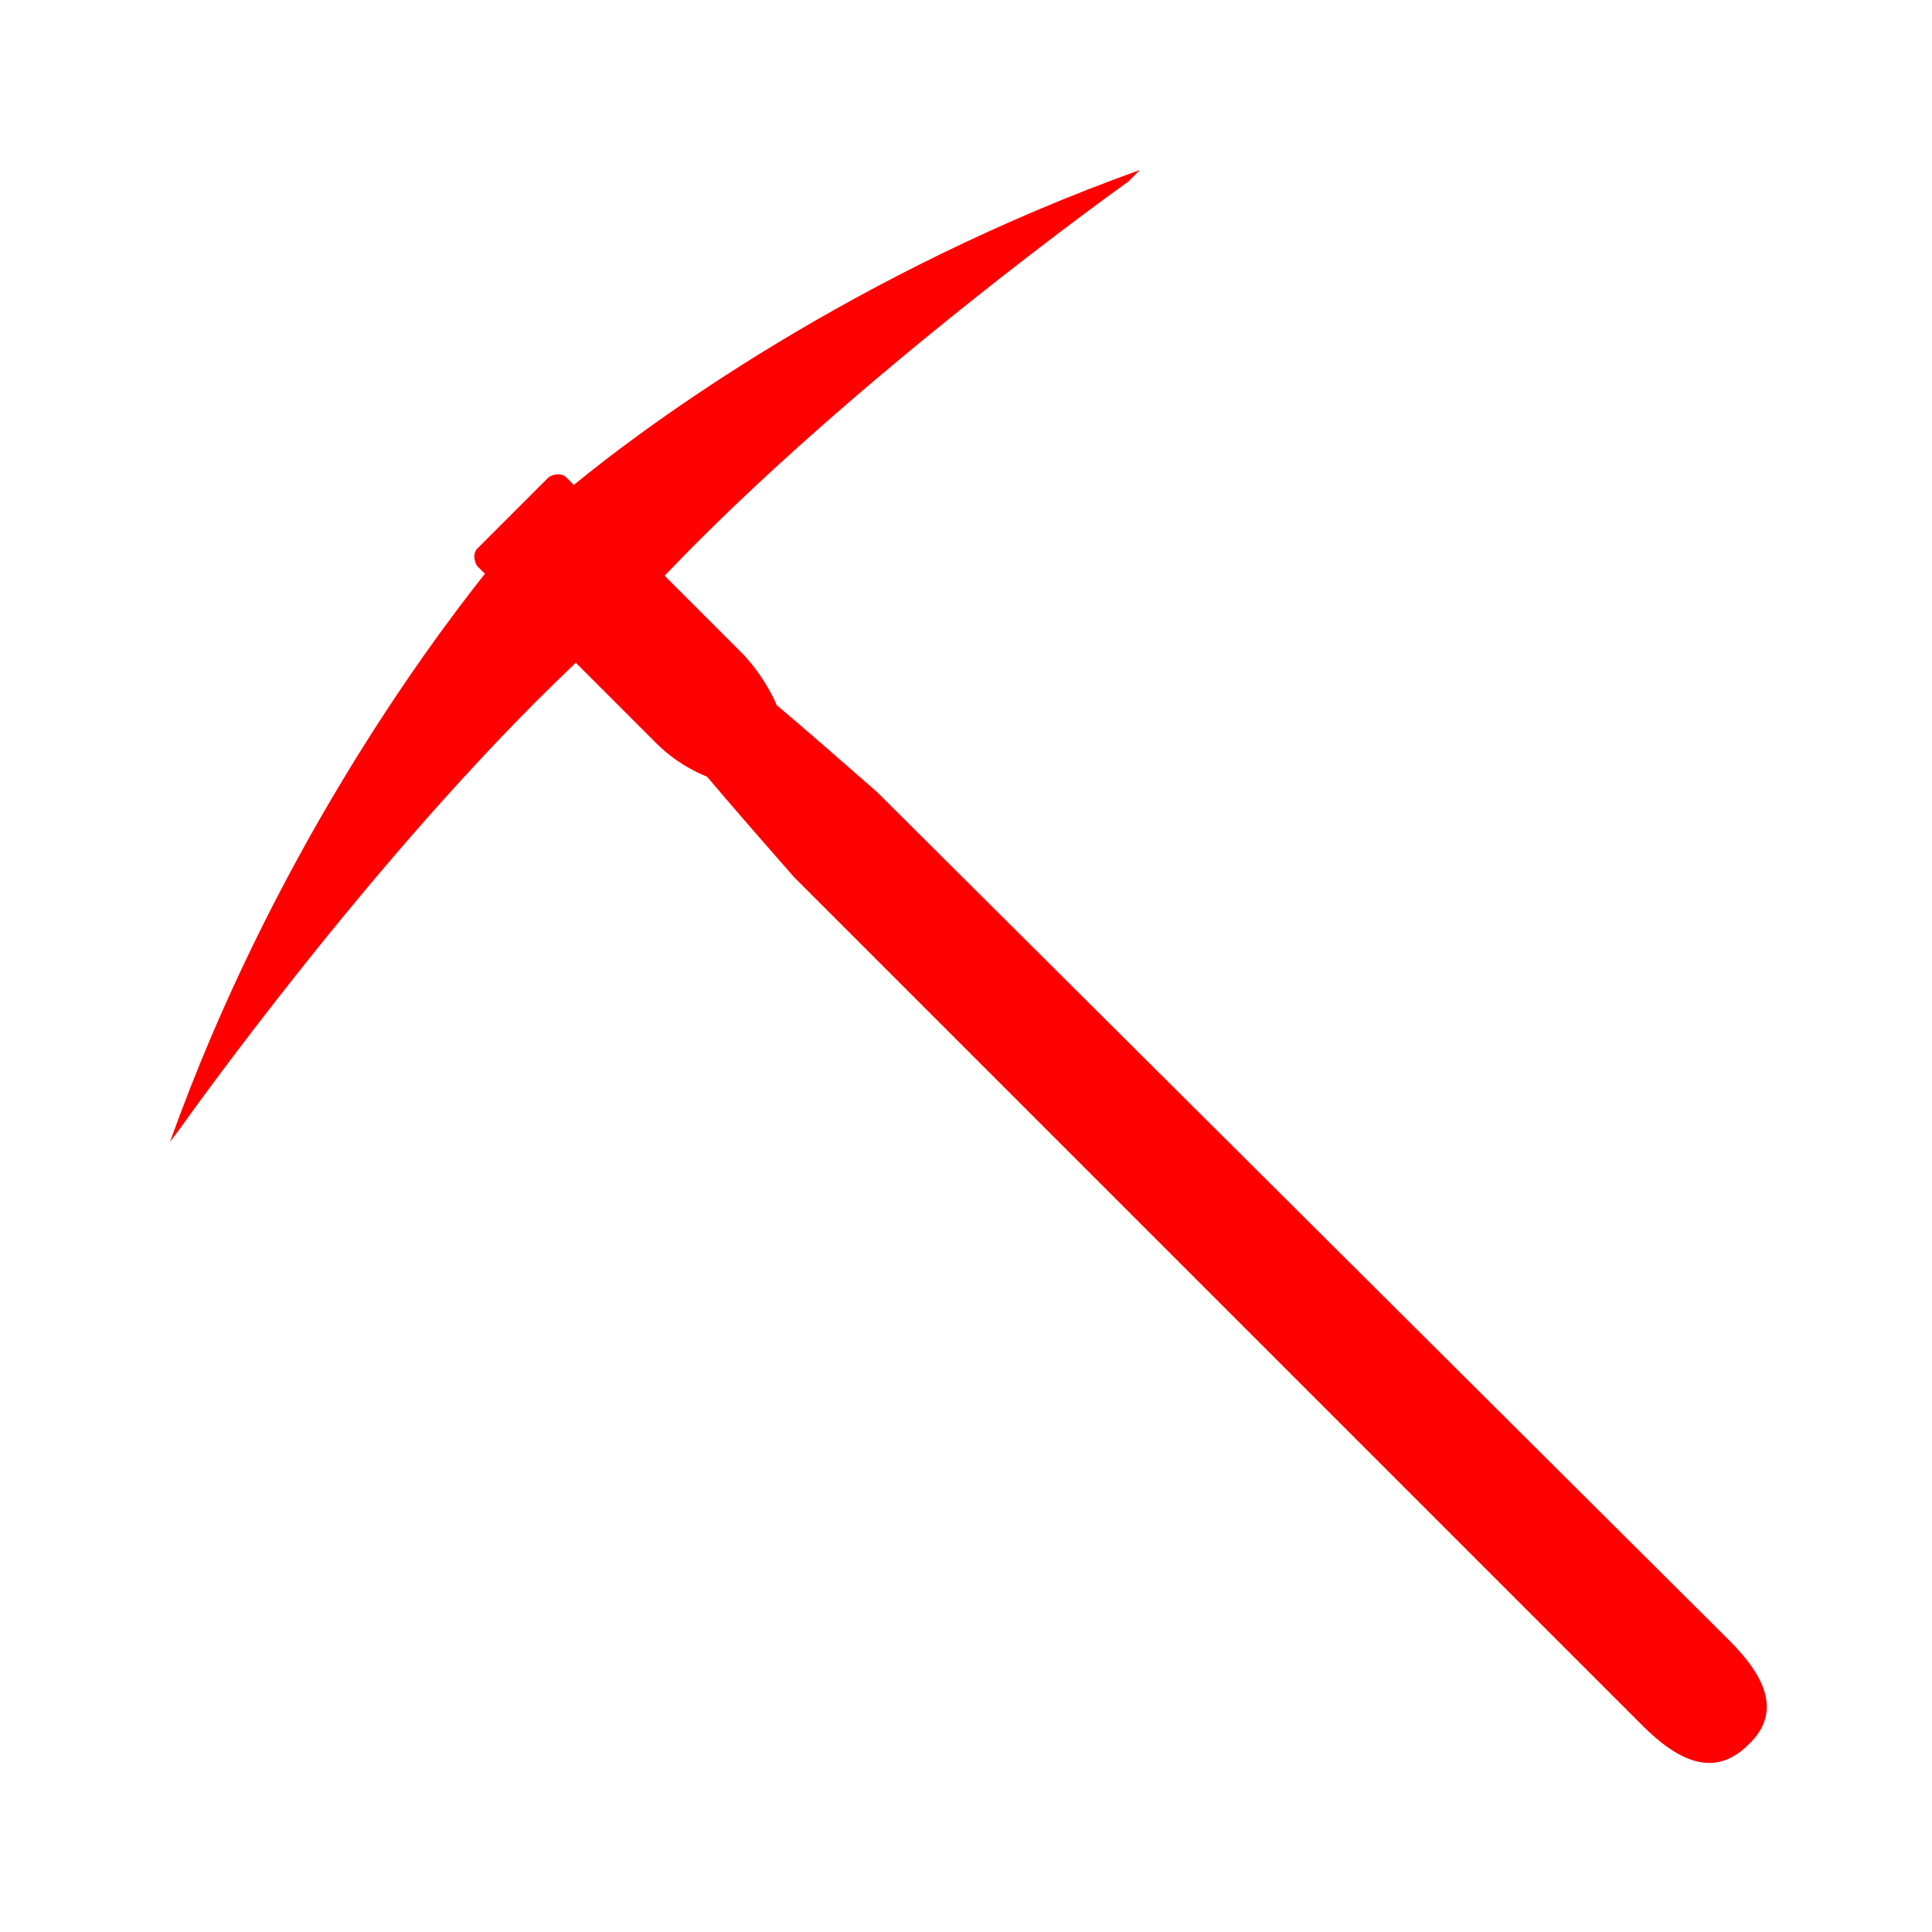 <?xml version="1.0" encoding="utf-8"?>
<!-- Generator: Adobe Illustrator 17.1.0, SVG Export Plug-In . SVG Version: 6.00 Build 0)  -->
<!DOCTYPE svg PUBLIC "-//W3C//DTD SVG 1.1//EN" "http://www.w3.org/Graphics/SVG/1.1/DTD/svg11.dtd">
<svg version="1.1" id="Layer_1" xmlns="http://www.w3.org/2000/svg" xmlns:xlink="http://www.w3.org/1999/xlink" x="0px" y="0px"
	 viewBox="0 0 100 100" enable-background="new 0 0 100 100" xml:space="preserve">
<g id="Captions">
</g>
<g id="Your_Icon" display="none">
	<path display="inline" d="M95,25.6v19.5c0,1.4-0.7,2.6-1.6,2.6h-0.5c-0.9,0-1.6-1.2-1.6-2.6v-5.7H90v3.9c0,1-0.8,1.8-1.8,1.8h-0.4
		c-1,0-1.8-0.8-1.8-1.8v-3.7h-2.5v0.6c0,0.6,0,1.2,0,1.7v5.6c0,0.5-0.9,1-2.2,1.3l0,26.3h10.5c0.8,0,1.5,0.7,1.5,1.5V79
		c0,0.8-0.7,1.5-1.5,1.5H7.3c-0.8,0-1.5-0.7-1.5-1.5v-2.3c0-0.8,0.7-1.5,1.5-1.5h46.3c0,0,0,0,6-18.1c3.9-12.9,0.1-17.4-24-16.8
		c-13.8,0-17.4,10-17.4,12.8v4c0,1-0.8,1.8-1.8,1.8h-1.7v5.1h-0.3v2h-0.6v-2h-0.3h-2.6v-1.2h2.6v-3.9h-0.1h-1.8
		c-1,0-1.8-0.8-1.8-1.8V26.8c0-1,0.8-1.8,1.8-1.8h4.7c1,0,26.8,9.5,45.5-0.5c0,0-0.1-0.9,0.7-0.9h6.9h4.8h1.1c0,0,0,0,0,0
		c0.1,0,0.1,0,0.2,0c5.6,0,7.7,0,7.7,1.8v5.8H85h1v-3.8c0-1,0.8-1.8,1.8-1.8h0.4c1,0,1.8,0.8,1.8,1.8v3.8h1.3v-5.7
		c0-1.4,0.7-2.6,1.6-2.6h0.5C94.3,23,95,24.2,95,25.6z"/>
</g>
<g id="Layer_9" display="none">
	<path display="inline" d="M88,76v-1.3c-0.2-10.1-4.2-13.5-4.2-13.5H59.4c0,0-1-0.8-1.2-3.4V43.2c0,0,0.2-14.2-12.5-11.4
		c0,0-8.1,1.5-12,1.2c-0.2-1.2-0.8-2.2-1.7-2.8l0-1.1c0-0.6-0.6-0.6-0.6-0.6l0-1.4c0.9,0,1.6-0.7,1.6-1.6c0-0.9-0.7-1.6-1.6-1.6H31
		h-0.6c-0.1,0-0.3,0-0.3-0.1c0.2-0.1,0.4-0.2,0.6-0.4c3.5-0.4,16.7-2.4,16.7-2.4c1.4-0.2,2.4-1.5,2.2-2.8c-0.2-1.4-1.5-2.4-2.8-2.2
		c-0.1,0-0.2,0-0.2,0v0L30.8,20c-0.5-0.5-1.1-0.8-1.8-0.8c-1.4,0-2.5,1.1-2.5,2.5c0,0.1,0,0.2,0,0.3v6.5h-1.4
		c-0.7,0-0.5,0.6-0.5,0.6v1c-1.1,0.8-1.8,2-1.8,3.5v16.6c0,2.1,1.6,3.9,3.6,4.2v1.9h-1v-0.4c0-0.2-0.2-0.4-0.5-0.4
		c-0.3,0-0.5,0.2-0.5,0.4v2c0,0.2,0.2,0.4,0.5,0.4c0.3,0,0.5-0.2,0.5-0.4v-0.4h1V59l0.7,0.8h0.3v1.4H16.2c0,0-4,3.4-4.2,13.5V76
		l-2.3,2.3v5.7h80.7v-5.7L88,76z M27.9,21.7c0-0.6,0.5-1,1-1c0.6,0,1,0.5,1,1s-0.5,1-1,1C28.4,22.7,27.9,22.2,27.9,21.7z M45,57.9
		c0,0-0.3,3.3-2,3.3H29v-1.4h0.3L30,59v-1.5h1v0.4c0,0.2,0.2,0.4,0.5,0.4s0.5-0.2,0.5-0.4v-2c0-0.2-0.2-0.4-0.5-0.4S31,55.6,31,55.9
		v0.4h-1v-1.9c2.2-0.2,3.9-2,3.9-4.2v-6.8h9.4c0,0,2.1,0,2.1,2.9L45,57.9z"/>
</g>
<g id="Layer_11" display="none">
	<path display="inline" d="M92.9,58.1v2.4c0,0.2-0.1,0.3-0.2,0.4c-0.1,0-7.5,4-17.1,5c-3.3,0.4-6.7,0.6-10,0.6c-1.6,0-3.2,0-4.8-0.1
		c-4.1-0.2-7.9-0.8-10.9-1.7C44,63,40.1,62.4,39,62.2c0,0-3.8-0.7-8.6-0.7l-1.4,4c-0.1,0.2-0.2,0.3-0.4,0.3l-20.4,0
		c-0.2,0-0.4-0.2-0.4-0.4v-8.2c0-0.2,0.1-0.4,0.3-0.4c0.2-0.1,0.4,0,0.5,0.2l0,0c0,0.1,1,1.6,4,1.8c2.7,0.2,12-0.1,12-0.1
		c2.2,0,9.5,0,14.7,0.9c1.1,0.2,5.2,0.8,11.3,2.6c3.9,1.1,9.1,1.7,14.8,1.7c3.2,0,6.5-0.2,9.7-0.5c8.4-0.9,15.9-4.8,16.8-5.2
		l0.2-0.1c0.1-0.1,0.3-0.1,0.4,0C92.8,57.9,92.9,58,92.9,58.1z M13.9,57.8c0,0,4.4,0.1,11.5-0.1c0,0,2.9-0.1,6.9,0.2
		c2.2,0.1,4.6,0.3,6.7,0.6c3.1,0.4,6.3,1,9.2,1.9c0.8,0.2,1.6,0.4,2.5,0.7c3.9,1.1,9,1.7,14.8,1.7c3.1-0.1,6.3-0.3,9.4-0.7
		c9.3-1,15.8-4.5,15.8-4.5c1-0.5,0.9-1.6,0.9-1.6c-0.1-2.7-1.9-4-1.9-4c-0.8-1-4.8-1.2-6.6-1C77.6,51.7,71,50,71,50
		c-3-0.6-8.3-3.9-11.9-6.3l-2.8,2.8c-0.1,0.1-0.2,0.1-0.3,0.1c-0.1,0-0.2,0-0.3-0.1c-0.2-0.2-0.2-0.4,0-0.6l2.7-2.7
		c-1.8-1.2-3.1-2.2-3.1-2.2c0,0,0,0,0,0l-3.2,3.2c-0.1,0.1-0.2,0.1-0.3,0.1s-0.2,0-0.3-0.1c-0.2-0.2-0.2-0.4,0-0.6l3.1-3.1
		c-1.1-0.8-2.1-1.4-3.1-2.1L48,41.9C47.9,42,47.8,42,47.7,42s-0.2,0-0.3-0.1c-0.2-0.2-0.2-0.4,0-0.6l3.3-3.3c-6.4-3.7-11-4.3-11-4.3
		c-0.9-0.3-1.1,0.4-1.1,0.4l0,1.1c-2,0.8-7.1,1.5-12.1,2c-6.6,0.6-13.2-1.2-15.6-1.6c-0.7-0.1-1,0.5-1,0.5l-0.6,1.5
		c0,0-3.1,8.1-1.9,13.7c0,0,0,0.8,0.3,2C7.9,54.5,8.7,58,13.9,57.8z"/>
</g>
<g id="Layer_12" display="none">
	<path display="inline" d="M92.6,62.6v2.3c0,0.2-0.1,0.3-0.2,0.4c-0.1,0-7.5,3.9-17,5c-3.3,0.4-6.7,0.6-10,0.6c-1.6,0-3.2,0-4.7-0.1
		c-4.1-0.2-7.9-0.8-10.9-1.7c-5.8-1.6-9.7-2.3-10.7-2.4c0,0-3.8-0.7-8.6-0.7l-1.3,4c-0.1,0.2-0.2,0.3-0.4,0.3l-20.2,0
		c-0.2,0-0.4-0.2-0.4-0.4v-8.2c0-0.2,0.1-0.4,0.3-0.4c0.2-0.1,0.4,0,0.5,0.2l0,0c0,0.1,1,1.6,3.9,1.8c2.7,0.2,11.9-0.1,11.9-0.1
		c2.2,0,9.5,0,14.7,0.9c1.1,0.2,5.2,0.8,11.2,2.5c3.9,1.1,9,1.7,14.7,1.7c3.2,0,6.4-0.2,9.7-0.5c8.4-0.9,15.8-4.8,16.7-5.2l0.2-0.1
		c0.1-0.1,0.3-0.1,0.4,0C92.5,62.3,92.6,62.4,92.6,62.6z M14.1,62.2c0,0,4.4,0.1,11.4-0.1c0,0,2.9-0.1,6.9,0.2
		c2.2,0.1,4.6,0.3,6.6,0.6c3.1,0.4,6.2,1,9.1,1.9c0.8,0.2,1.6,0.4,2.5,0.7c3.9,1.1,9,1.7,14.7,1.7c3.1-0.1,6.3-0.3,9.3-0.7
		c9.2-1,15.7-4.5,15.7-4.5c1-0.5,0.9-1.6,0.9-1.6c-0.1-2.6-1.9-4-1.9-4c-0.8-1-4.8-1.2-6.6-1c-5.3,0.7-11.8-1.1-11.8-1.1
		c-3-0.6-8.3-3.9-11.8-6.3l0,0c0,0,0,0-0.1-0.1c-0.6-0.4-1.4-1.1-2.2-1.9l-3,1.7c-0.1,0.1-0.2,0.1-0.3,0c-0.1,0-0.2-0.1-0.3-0.2
		c-0.1-0.2,0-0.5,0.2-0.6l2.8-1.6c-0.8-0.8-1.7-1.8-2.5-2.8l-3.3,1.9c-0.1,0.1-0.2,0.1-0.3,0c-0.1,0-0.2-0.1-0.3-0.2
		c-0.1-0.2,0-0.5,0.2-0.6L53,42c-0.8-0.9-1.6-1.9-2.3-2.8L47,41.3c-0.1,0.1-0.2,0.1-0.3,0c-0.1,0-0.2-0.1-0.3-0.2
		c-0.1-0.2,0-0.5,0.2-0.6l3.5-2c-3.3-4-6.1-7.9-6.6-8.7c-0.8-1.4-5.8-0.3-6.7-0.1v0c0,0-6.2,1.9-11.1,1.9c-6.7,0-11.9-0.1-14.3-0.4
		c-0.7-0.1-1.2,0.5-1.2,0.5l-0.4,1.5c0,0-3.3,16.9-2.1,22.5c0,0,0,0.8,0.3,2C8.2,58.9,9,62.4,14.1,62.2z"/>
</g>
<g id="Your_Icon_copy" display="none">
	<path display="inline" d="M96.1,56.7c-0.4-2.8-2.4-4.1-2.4-4.1c-0.9-1-5.3-0.9-7.2-0.5c-5.7,1.2-12.8-0.2-12.8-0.2
		c-5.3-0.7-17.1-10.2-17.1-10.2c-9.2-6.7-13.3-8.1-13.3-8.1c-1-0.3-1.1,0.5-1.1,0.5L40,52.5l0.3,0.1c0.9,0.2,1.7,0.8,2.2,1.6
		c0,0,0,0,0.1,0.1c0,0,0,0.1,0.1,0.1c0.4,0.6,0.6,1.3,0.6,2c0,0.1,0,0.2,0,0.3c0,2.1-1.4,3.8-3.2,4.2l-0.5,2.3c0,0.1,0,0.2,0.1,0.4
		c0.7,0,5.1,0.4,12,1.8c7.5,1.5,17.7,1,27-0.7c9.8-1.9,16.6-6.1,16.6-6.1C96.4,57.9,96.1,56.7,96.1,56.7z M44,44.1
		c-0.5,0-0.9-0.4-0.9-0.9c0-0.5,0.4-0.9,0.9-0.9c0.5,0,0.9,0.4,0.9,0.9C44.8,43.7,44.5,44.1,44,44.1z M45.7,58.2
		c-0.5,0-0.9-0.4-0.9-0.9c0-0.5,0.4-0.9,0.9-0.9c0.5,0,0.9,0.4,0.9,0.9C46.6,57.8,46.2,58.2,45.7,58.2z M66.5,63.6
		c-0.5,0-0.9-0.4-0.9-0.9c0-0.5,0.4-0.9,0.9-0.9c0.5,0,0.9,0.4,0.9,0.9C67.4,63.2,67,63.6,66.5,63.6z M36.7,53.5
		c-0.2,0-0.4,0-0.6,0.1l-0.1-0.5l-7.4-10.4l-2.1-2.5L24,40.9c-5.8,2-14.2,2.2-16.8,2.1c-0.8,0-1,0.7-1,0.7l-0.5,1.6
		c0,0-2.2,9.1-0.2,14.9c0,0,0.2,0.8,0.6,2.1c0.4,1.3,1.8,4.9,7.2,4c0,0,4.7-0.5,12.2-1.7c0,0,6.5-0.9,11.2-1l0.6-3.5l0.2,0v0
		c1.5-0.4,2.6-1.8,2.5-3.4C40.1,54.9,38.6,53.4,36.7,53.5z M25.1,44.5c-0.5,0-0.9-0.4-0.9-0.8c0-0.5,0.4-0.9,0.8-0.9
		c0.5,0,0.9,0.4,0.9,0.8C25.9,44,25.5,44.5,25.1,44.5z M33.3,58.3c-0.5,0-0.9-0.4-0.9-0.8c0-0.5,0.4-0.9,0.8-0.9
		c0.5,0,0.9,0.4,0.9,0.8C34.1,57.9,33.8,58.3,33.3,58.3z"/>
</g>
<g id="Layer_20" display="none">
	<path display="inline" d="M94.5,46.5c-1.3-1.1-4.8-4-10.3-1.5c-5.1,2.3-9,3.7-9,3.7s-6.2,2.9-14.5-2.7L44.4,33.6l-1.9-1.4
		c-2.5-2.1-2.3,1.1-2.3,1.1c0.2,7.5-0.9,13.6-1.2,15.5c2.4,0.5,4.1,2.6,4.1,5.1c0,1.7-0.9,3.1-2.2,4l-0.8,5c2.5,0.2,4.4,0.6,6,1.4
		c7.6,3.8,12.4,3.9,12.4,3.9s5,1.8,16.9-6.7l19-14.3C94.4,47.4,94.9,46.9,94.5,46.5z M49,58.8c-0.5,0-0.9-0.4-0.9-0.9
		s0.4-0.9,0.9-0.9c0.5,0,0.8,0.4,0.8,0.9S49.5,58.8,49,58.8z M40.7,53.7c-0.2-1.9-1.9-3.2-3.7-3c-0.2,0-0.4,0.1-0.6,0.1l-0.2-0.5
		l-8.1-9.7l-2.2-2.3c0,0-16.1,3.5-18.8,4.1c-0.8,0.2-0.9,0.8-0.9,0.8l-0.3,1.7c0,0-1.5,9.1,0.9,14.8c0,0,0.2,0.8,0.7,2
		c0.5,1.2,2.1,4.7,7.4,3.4c0,0,2.9-0.5,7.7-1.6c5.1-0.8,11.5-1.6,15-0.7l0.9-5.5h0l0,0l0,0C39.9,56.8,40.9,55.3,40.7,53.7z
		 M15.7,45.7c-0.5,0-0.9-0.4-0.9-0.9s0.4-0.9,0.9-0.9s0.9,0.4,0.9,0.9C16.5,45.3,16.2,45.7,15.7,45.7z M31.3,55.7
		c-0.5,0-0.9-0.4-0.9-0.9c0-0.5,0.4-0.9,0.9-0.9c0.5,0,0.8,0.4,0.8,0.9C32.2,55.3,31.8,55.7,31.3,55.7z"/>
</g>
<g id="Layer_20_copy" display="none">
	<path display="inline" d="M94.5,46.5c-1.3-1.1-4.8-4-10.3-1.5c-5.1,2.3-9,3.7-9,3.7s-6.2,2.9-14.5-2.7L44.4,33.6l-1.9-1.4
		c-2.5-2.1-2.3,1.1-2.3,1.1c0.2,7.5-0.9,13.6-1.2,15.5c2.4,0.5,4.1,2.6,4.1,5.1c0,1.7-0.9,3.1-2.2,4l-0.8,5c2.5,0.2,4.4,0.6,6,1.4
		c7.6,3.8,12.4,3.9,12.4,3.9s5,1.8,16.9-6.7l19-14.3C94.4,47.4,94.9,46.9,94.5,46.5z M40.7,53.7c-0.2-1.9-1.9-3.2-3.7-3
		c-0.2,0-0.4,0.1-0.6,0.1l-0.2-0.5l-8.1-9.7l-2.2-2.3c0,0-16.1,3.5-18.8,4.1c-0.8,0.2-0.9,0.8-0.9,0.8l-0.3,1.7
		c0,0-1.5,9.1,0.9,14.8c0,0,0.2,0.8,0.7,2c0.5,1.2,2.1,4.7,7.4,3.4c0,0,2.9-0.5,7.7-1.6c5.1-0.8,11.5-1.6,15-0.7l0.9-5.5h0l0,0l0,0
		C39.9,56.8,40.9,55.3,40.7,53.7z"/>
</g>
<g id="Your_Icon_copy_2" display="none">
	<path display="inline" d="M95.3,58.5c0,0-6.8,4.3-16.6,6.1c-9.3,1.8-19.6,2.2-27,0.7c-6.9-1.4-11.3-1.7-12-1.8c0-0.1,0-0.2-0.1-0.4
		l0.5-2.3c1.8-0.4,3.2-2.1,3.2-4.2c0-0.1,0-0.2,0-0.3c0-0.7-0.3-1.4-0.6-2c0,0,0-0.1-0.1-0.1c0,0,0,0-0.1-0.1
		c-0.5-0.8-1.3-1.4-2.2-1.6L40,52.5l2.2-18.4c0,0,0.1-0.8,1.1-0.5c0,0,4.1,1.3,13.3,8.1c0,0,11.8,9.6,17.1,10.2
		c0,0,7.2,1.4,12.8,0.2c1.9-0.4,6.3-0.5,7.2,0.5c0,0,2,1.3,2.4,4.1C96.1,56.7,96.4,57.9,95.3,58.5z M36.7,53.5c-0.2,0-0.4,0-0.6,0.1
		l-0.1-0.5l-7.4-10.4l-2.1-2.5L24,40.9c-5.8,2-14.2,2.2-16.8,2.1c-0.8,0-1,0.7-1,0.7l-0.5,1.6c0,0-2.2,9.1-0.2,14.9
		c0,0,0.2,0.8,0.6,2.1c0.4,1.3,1.8,4.9,7.2,4c0,0,4.7-0.5,12.2-1.7c0,0,6.5-0.9,11.2-1l0.8-3.5l0.4,0v0c1-0.4,2.4-1.8,2.4-3.4
		C40.3,54.9,38.6,53.4,36.7,53.5z"/>
</g>
<g id="Layer_5" display="none">
	<path display="inline" d="M85.6,55.8c-0.9-7.2-8.4-6.5-8.4-6.5s-3.6,0-7.4,2.5c-3.8,2.5-9.8,7.8-16.4,3.1c0,0-1.2-0.8-0.9-2.8
		c0.3-1.7,5.1-5.8,14.2-3.7c0,0,9.3,2.9,13.6-0.8l10.3-11.1c0,0,1.6-1.5,2.7-1.5c0.2,0,0.3,0,0.5,0.1c-0.1,0-0.1-0.1-0.1-0.1
		s0.8,0.5,1-0.3c0.2-0.8-1.6-2.6-4.8,0.3l-8.9,9c0,0-3,4.1-8.2,3c-4.9-1-14.3-5.2-21.5,2.6l0-0.2l-31.5-6.4c0,0-10.1-1.8-14.5,1.4
		l38.1,8.5L6,58.8c4.1,3.5,14.3,2.7,14.3,2.7l30.5-4.9c0.4,0.4,0.8,0.7,0.8,0.7c1.3,1.7,6.7,3.2,6.7,3.2c7.2,9.8,18.9,5.2,18.9,5.2
		S86.5,63.1,85.6,55.8z M47,54.2c-0.6-0.5-0.7-1.4-0.2-2.1c0.5-0.6,1.4-0.7,2.1-0.2c0.6,0.5,0.7,1.4,0.2,2.1
		C48.5,54.7,47.6,54.7,47,54.2z M78.8,62.8C68.6,67.1,63,62.3,63,62.3c-3.3-2.2-2.8-3.2-0.9-3.6c1.9-0.3,5.1-1.6,7.6-3.7
		c2.5-2,3.9-2.5,3.9-2.5c7.1-3.2,9.2,2.1,9.2,2.1C84.7,59.5,78.8,62.8,78.8,62.8z"/>
</g>
<g id="Layer_13" display="none">
	<path display="inline" d="M85.3,56.4c-0.6-7-7.8-6.6-7.8-6.6s-3.4-0.2-7.1,2.1c-3.7,2.2-9.7,7.1-15.8,2.3c0,0-1-1.1-0.7-2.7
		c0.2-1.6,5.1-5.3,13.7-3c0,0,8.7,3.1,13-0.3l11.6-11.2c0,0,1.6-1.3,2.6-1.3c0.2,0,0.3,0,0.5,0.1c-0.1,0-0.1-0.1-0.1-0.1
		s0.8,0.5,1-0.3c0.2-0.8-1.4-2.6-4.6,0.1l-10.2,9.2c0,0-3,3.8-7.9,2.5c-4.6-1.2-13.2-5.4-20.4,1.4l0-0.2l-36.6-1.3
		c0,0-9.8,0.1-13.4,3.8l30,1.4L3.5,52.9c3.4,3.8,13.2,4.3,13.2,4.3l36.4-0.3c1.7,1.5,5.8,2.9,5.8,2.9c6.5,9.6,17.8,5.7,17.8,5.7
		S85.9,63.4,85.3,56.4z M49.4,53.8c-0.6-0.5-0.7-1.5-0.2-2.1c0.5-0.6,1.5-0.7,2.1-0.2c0.6,0.5,0.7,1.5,0.2,2.1S50,54.4,49.4,53.8z
		 M78.5,62.8c-9.9,3.7-15.6-1.5-15.6-1.5c-1.6-0.9-2-2.8-0.2-3c1.9-0.3,4.9-1.4,7.4-3.2c2.5-1.8,3.9-2.3,3.9-2.3
		c6.9-2.8,8.7,2.3,8.7,2.3C84.3,59.9,78.5,62.8,78.5,62.8z"/>
</g>
<g id="Layer_6" display="none">
	<path display="inline" d="M76,42v13.9c0,0-2.6-1.5-6.2-1.7v-2.4h-1.3v2.4c-1.3,0.1-2.6,0.4-4,1v-4h-1.3v4.6c-1.7,0.8-3.1,1-4,0.9
		c0.1-0.3,0.1-0.5,0.1-0.8V44c0-0.6-0.2-1.2-0.6-1.7c1.4,0.1,3.1,0,5-0.7C68.6,39.7,75.1,40.7,76,42z M58,43.4
		c0.1,0.2,0.1,0.4,0.1,0.7V56c0,0.2-0.1,0.4-0.1,0.6c-0.5,1.2-2.3,2.1-4.8,2.7v-3.2h-1.3v3.5c-1.5,0.3-3.1,0.5-4.7,0.7v-5.3h-1.3
		v5.4c-2,0.2-4,0.3-5.7,0.3v-3.5H39v3.5c-1.6,0-3.6-0.1-5.7-0.2v-5.5H32v5.4c-1.9-0.2-3.8-0.4-5.5-0.8v-3.5h-1.3v3.2
		c-2.9-0.7-5-1.8-5-3.3V44c0-3.7,12.4-4.7,18.9-4.7c4.9,0,13.2,0.6,16.9,2.4c0,0,0,0,0,0c0,0,0,0,0.1,0c0.3,0.1,0.5,0.3,0.8,0.4
		c0,0,0,0,0,0c0.2,0.2,0.4,0.3,0.6,0.5c0,0,0.1,0.1,0.1,0.1C57.8,43.1,57.9,43.2,58,43.4z M34.3,44c0,0.4,2.2,0.7,4.9,0.7
		S44,44.4,44,44s-2.2-0.7-4.9-0.7S34.3,43.6,34.3,44z M56.1,46.2l-0.4-0.8c-2.7,1.4-9.3,2.4-16.6,2.4c-7.2,0-13.7-0.9-16.5-2.3
		l-0.4,0.8c2.9,1.5,9.5,2.4,16.9,2.4C46.7,48.7,53.3,47.7,56.1,46.2z M77.3,42.5v13.9l2.5,1.7V44.2L77.3,42.5z"/>
</g>
<g id="Layer_7" display="none">
	<path display="inline" d="M38,67.7l23.1-20.1V58L44,72.9h-4.5c-0.8,0-1.5-0.7-1.5-1.5V67.7z M61.1,28.8c0-0.8-0.7-1.5-1.5-1.5h-1.5
		L38,44.8v9.6l23.1-20.1V28.8z M59.6,72.9c0.8,0,1.5-0.7,1.5-1.5v-2.3l-4.3,3.8L59.6,72.9L59.6,72.9z M45.3,76.2h7.9v-3.2h2l6-5.3
		v-8.2L45.3,73.3V76.2z M39.5,27.3c-0.8,0-1.5,0.7-1.5,1.5v3.1l5.3-4.6C43.2,27.3,39.5,27.3,39.5,27.3z M53.1,27.3v-3.5h-7.9v3.5H45
		l-7,6.1v9.9l18.4-16L53.1,27.3L53.1,27.3z M73.5,34c-0.3,0.3-0.7,0.6-1,0.8l-0.9,0.9l-10.4,8.4v2L38,66.2v-3.4L22.8,75.2L38,60.5
		v-4.6l23.1-20.1v2.4l6.3-6l2.4-2.1c0,0,0.1-0.1,0.1-0.1c0.1,0,0.1-0.1,0.2-0.1l1.3-1.1l0.7-0.5c0,0,3.1-2.6,4.7-1
		c0,0,0.1,0.1,0.1,0.2c0,0,0.1,0,0.1,0.1C77.9,28.5,76.4,31.5,73.5,34z M75.4,28.7c-0.4-0.5-1.9,0.1-3.3,1.3
		c-1.4,1.2-2.2,2.6-1.7,3.1c0.4,0.5,1.9-0.1,3.3-1.3C75,30.6,75.8,29.2,75.4,28.7z"/>
</g>
<g id="Layer_8" display="none">
	<g display="inline">
		<path d="M93.9,44.5c-3.9-6.1-12.6-6.9-12.6-6.9c-9.4-0.7-13.1,5.8-13.1,5.8h-5.1c0,0-2.8,0.3-8.3-2.2C48.1,38.4,37.1,30,21,28.5
			c0,0-5.5-0.9-14.6,0.9c0,0-2.1,1.2,0.1,1.6c14.3-1.5,22.9,1.6,27.3,3.1c4.5,1.5,12.6,6.9,12.6,6.9c4.2,2.9,9.9,4.9,9.9,4.9
			l5.6,2.3l0.3,0.1c-1,1.1-3.8,2.4-3.8,2.4c-4.9,2-18.8,10.8-18.8,10.8l-4.1,2.1c-9,4.4-14.1,5-14.1,5c-2.4,0.9-12.8,0.6-12.8,0.6
			c-2,1.1,0,2.1,0,2.1c8.2,0.7,13.2,0,13.2,0C32,70.3,48.8,60.9,48.8,60.9s6.9-4.4,12.3-6.1c3.8-1.2,5.3-2.5,5.9-3.2h6.2L72,59.2
			l0.3,0.4c0,0,7.9,0,8.2,0c0.2,0,0.2-0.3,0.2-0.3l-1.2-8l1.4,0c0,0,5.3,0,10.5,5.3c0,0,0.9,1.1,1.6,0.6c0.9-0.6-2.8-8.1-12.1-9.6
			L74.8,47l-1.7-1.4c0,0,1.2-0.9,1.5-1.1c2.3-1.6,5.6-1.8,5.6-1.8s5.8-0.8,10.1,1.6l2.9,1.8C95.4,47.4,93.9,44.5,93.9,44.5z
			 M68.3,43.3C68.4,43.3,68.8,43.1,68.3,43.3L68.3,43.3z M68.9,49.1c-0.9,0-1.6-0.7-1.6-1.6S68,46,68.9,46c0.9,0,1.6,0.7,1.6,1.6
			S69.8,49.1,68.9,49.1z"/>
	</g>
</g>
<g id="Layer_22" display="none">
	<path display="inline" d="M5.9,42.6c0,0.1,0.2,0.2,0.3,0.2c1.5-0.6,3.9-0.7,5.6-0.7c0.8,0,1.4,0,1.4,0l53.9,2.3c0.1,0,3,0.4,4,2.3
		c0.8,1.7,3.6,2.4,3.6,2.4c0,0,0.4,0.1,0.9,0.4l0.5,0.2l-0.5,0.2c-0.5,0.3-0.9,0.4-0.9,0.4c0,0-2.8,0.8-3.6,2.5
		c-0.9,1.9-3.8,2.3-3.9,2.3l-53.7,2.3l0,0c-0.5-0.2-1.1-0.3-1.6-0.3l-0.1,0c-0.8,0-1.4,0.2-1.7,0.6c-0.3,0.3-0.4,0.8-0.4,1.4
		c0,1.3,0.7,1.8,2,1.8l0.1,0c0.5,0,1-0.1,1.5-0.3l0.1,0l59.7-1c0,0,1.3-0.3,1.8-1.5c0.5-1.4,2.5-3.4,4.8-3.4h0.1l0.7-0.1l0.1,0.3
		c0,0.1,0,0.1,0,0.2l0.2,0.7c1.7,4.3,6.4,4.5,7.3,4.5c0.1,0,0.1,0,0.1,0c5.3,0,5.9-6.9,6-8.3l-2.7,0.3c-0.1,0.2-0.2,0.5-0.3,0.7
		c-0.2,0.5-0.4,0.9-0.8,1.1c-0.6,0.6-1.3,1-2.1,1c-2,0-3.7-2.4-3.6-5.4c0-3,1.7-5.4,3.7-5.3c1.4,0,2.6,1.2,3.2,3l2.6,0.3
		c0-0.7-0.2-2.4-0.8-4.1c-1-2.8-2.8-4.3-5.2-4.3c0,0-0.1,0-0.2,0c-0.9,0-5.6,0.2-7.3,4.5l-0.2,0.7c0,0,0,0.1,0,0.2l-0.1,0.3L79.6,45
		l-0.1,0c-2.3,0-4.3-2-4.8-3.4c-0.4-1.2-1.8-1.5-1.8-1.5L13.2,39c-3.2,0.3-6.1,2.1-6.1,2.1C5.9,42.1,5.9,42.5,5.9,42.6z M80.4,48.4
		c0.9,0,1.6,0.7,1.6,1.6c0,0.9-0.7,1.6-1.6,1.6c-0.9,0-1.6-0.7-1.6-1.6C78.8,49.1,79.5,48.4,80.4,48.4z"/>
</g>
<g id="Layer_10" display="none">
	<g display="inline">
		<path d="M86.3,81.8c0,0.2-0.1,0.4-0.2,0.6l-4.8,4.8c-0.2,0.2-0.4,0.3-0.6,0.3c-0.2,0-0.4-0.1-0.6-0.2l-48-53.1l-7.4,8.1
			c-2.1,2.1-1.6,5.2-1.6,5.2l0.2,0.7c0.1,0.2,0,0.4-0.1,0.6l-0.7,1.4c-0.1,0.2-0.3,0.3-0.5,0.4c-0.2,0.1-0.4,0-0.6-0.1l-7.5-4.3
			c-0.2-0.1-0.3-0.3-0.4-0.5c-0.1-0.2,0-0.4,0.1-0.6l1.3-1.8c0.1-0.2,0.3-0.3,0.5-0.4l0.9-0.3c0,0,3.4-0.8,5.8-7.5
			c0,0,2-6.1,4.5-8.8c2.5-2.7,6-4.4,11.9-5.2c5.9-0.8,11.1-3.2,11.1-3.2s3.4-1.5,6.2-5.1l0.8-0.3l0.6,0.7L57,15.7l-3.4,3.2
			c0,0-5.3,4.5-12.9,7.9c-2.2,1-4.1,2.5-4.2,2.6l49.6,51.9C86.2,81.3,86.3,81.5,86.3,81.8z"/>
	</g>
</g>
<g id="Layer_23" display="none">
	<path display="inline" d="M83.1,77.1L83.1,77.1l-0.2-0.2c0,0-0.1-0.1-0.1-0.1c-0.1-0.1-0.2-0.2-0.3-0.2L43,36.6l12.8-16.1l-7.3-8.4
		L30,23.9c-0.2-0.1-0.4-0.1-0.6-0.1c-1.1,0-2.1,0.8-2.1,2c0,0.2,0,0.4,0.1,0.6L13.7,43.5l7.6,8.1l17.4-11.1l36.1,43.5
		c0,0,0,0.1,0.1,0.1c0,0,0,0,0,0l0,0l0,0c2.6,2.7,6.4,3.2,8.6,1.2C85.5,83.4,85.4,79.8,83.1,77.1z"/>
</g>
<g id="Layer_24" display="none">
	<path display="inline" d="M29.2,23.7c-0.4-0.4-1.2-0.5-1.6,0l-1.2,1.1c-0.5,0.4-0.5,1.2-0.1,1.6l-4.5,4.2l-0.3,1.9l1.6,1.7
		l-1.9,1.8l-3-3.2l-1.7,0l-0.9,0.8c-0.5,0.4-0.5,1.2-0.1,1.7l10.5,11.2c0.4,0.5,1.2,0.5,1.7,0l0.9-0.8l0.1-1.7l-3-3.2l1.9-1.8
		l1.6,1.7l1.9-0.2l4.3-4.1l45.2,50c0.2,0.1,0.3,0.2,0.5,0.2c0.2,0,0.4-0.1,0.5-0.2l4.1-3.9c0.1-0.1,0.2-0.3,0.2-0.5
		c0-0.2-0.1-0.4-0.2-0.5L38.8,33.2c1.9-2,9.6-9.3,15.8-5.5c0,0,0.5,0.3,0.9,0c0.7-0.6,0.2-1.2,0.2-1.2
		C43.6,13.6,32.1,21.3,29.2,23.7z"/>
</g>
<g id="Layer_14" display="none">
	<path display="inline" d="M79.8,65.7c0.6,0.7,0.5,1.2,0.5,1.2v5.9H69.1c0,0-2,0-2.8-1.5c0,0-2.1-3.4-11.2-3.1h-0.8
		C45.1,68,43,71.4,43,71.4c-0.8,1.4-2.8,1.5-2.8,1.5H28.9V67c0,0-0.1-0.5,0.5-1.2l4.2-4.9c0.2-0.2,0.7-0.3,0.7-0.3l2.2-0.6H72
		l2.8,0.6c0,0,0.5,0.1,0.7,0.3L79.8,65.7z M38.2,27.2v1.4c0,0-0.7,0.9-3.6,0.9h-2.1v1.3H15.9c0,0-2.4-0.1-10.4-0.5l-1.3-0.1
		c0,0-0.1,0-0.1,0c-0.4,0-0.8,0.3-0.8,0.8c0,0.2,0,0.3,0.1,0.4l0.1,0.1c0,0,8.9,14.7,28.5,14.9l4.2,0c3.9,0,7.4,3.3,7.4,7.2
		c0,2.1-1.2,4-3,5h27.7c-1.9-1.3-3.2-3.6-3.2-6.1c0-5.1,4.7-14.4,21.3-17.2l6.9-1.5c0,0,2.5-0.3,2.5-1.8v-1.2l0.7-0.7v-2.7H38.2z"/>
</g>
<g id="Layer_14_copy" display="none">
	<path display="inline" d="M97,27v2.9l-1,0.7v1.2c0,1.5-2.6,1.8-2.6,1.8l-6.9,1.5C69.9,38,65.2,47.3,65.2,52.4
		c0,2.5,1.2,4.7,3.2,6.1l6.5,2c0,0,0.5,0.1,0.6,0.3l4.2,4.9C80.2,66.4,80,67,80,67v6H69.1c0,0-2-0.3-2.8-1.7c0,0-2.1-3.3-11.2-3.3
		h-0.8C45.1,68,43,71.3,43,71.3c-0.8,1.4-2.8,1.7-2.8,1.7H29v-6c0,0-0.1-0.6,0.5-1.3l4.2-4.9c0.2-0.2,0.7-0.5,0.7-0.5l6.4-2.3h0
		c1.7,0,2.9-2.6,2.9-4.7c0-3.9-3.5-7-7.4-7l-4.2,0C12.5,46.1,3.6,31.4,3.6,31.4l-0.1-0.1c-0.1-0.1-0.1-0.3-0.1-0.4
		c0-0.4,0.3-0.7,0.7-0.7c0,0,0.1,0,0.1,0l1.3,0.2c8,0.5,10.4,0.7,10.4,0.7H33v-2h1.7c2.9,0,3.3-0.4,3.3-0.4V27H97z"/>
</g>
<g id="Layer_15" display="none">
	<g display="inline">
		<path d="M66.9,54.2c0-0.2,0-0.5,0-0.7c0.4-4,4.1-5.8,8.3-5.9V28.5H29.9V49l3.7,0c4.5,0,8.5,2,8.5,6.5c0,2.4-1.3,4.5-3.3,5.7h31.7
			C68.3,59.7,66.9,57.1,66.9,54.2z"/>
		<path d="M29.2,31.2l-6,0v1.5H12.5c0,0-9.1,0-9.1,0c-0.5,0-0.9,0.4-0.9,0.9c0,0.2,0.1,0.3,0.1,0.5c0,0,4.3,12.6,26.6,12.9
			L29.2,31.2L29.2,31.2z"/>
		<polygon points="78.6,28.5 75.9,28.5 75.9,47.7 77.8,47.7 86.5,40.3 92.1,40.3 92.1,34.4 		"/>
		<path d="M73,61.9H36.8l-6.9,4.6c-0.7,0.8-0.6,1.4-0.6,1.4v4.8h10.4l1.6-1.7h27.2l1.6,1.7h10.4v-4.8c0,0,0.1-0.6-0.6-1.4L73,61.9z"
			/>
	</g>
</g>
<g id="Layer_18" display="none">
	<path display="inline" d="M36.4,46.2l-0.5,0c-30.6-3-31.7-16-31.7-16s0-0.3,0-0.5c0-0.4,0.3-0.7,0.7-0.7c0,0,0.1,0,0.1,0l1.2,0.1
		c7.3,1,25.2,0.8,25.2,0.8l0-1h5.1v-1.2h59.4l0,5.2C79.5,33,67,42.3,67,54.1l0.9,4.3H45l1.2-4.1C46.2,48.5,39.9,46.2,36.4,46.2z
		 M44.5,59.5l-8.1,8.3v4.5h7.4C47,69,56.3,69,56.3,69h0.2c0,0,8.9-0.4,12.5,3.3h7.4v-4.5l-8.1-8.3H44.5z"/>
</g>
<g id="Layer_19" display="none">
	<g display="inline">
		<path d="M95.9,33.1C79.5,33.1,67,42.4,67,54.2l1,4.7l8.4,8.6V72h-7.4c-3.7-3.7-12.5-3.3-12.5-3.3h-0.2c0,0-9.3,0.1-12.5,3.3h-7.4
			v-4.5l8.4-8.6l1.3-4.6c0-5.7-6.2-8-9.8-8l-0.5,0c-30.6-3-31.7-16-31.7-16s0-0.3,0-0.5c0-0.4,0.3-0.7,0.7-0.7c0,0,0.1,0,0.1,0
			l1.2,0.1c7.3,1,25.2,0.8,25.2,0.8l0-1h5.1v-1.2h59.4L95.9,33.1z"/>
	</g>
</g>
<g id="Layer_16" display="none">
	<path display="inline" d="M92.7,34.3v5.9H87l-8.7,7.5h-2.5c-4.3,0-8.1,2.4-8.5,6.4c0,0.2,0-0.1,0,0.2c0,2.9,1.4,5.4,3.6,7l9.5,4.8
		c0.7,0.8,0.6,1.4,0.6,1.4v4.8H70.5l-1.6-1.7H41.5l-1.6,1.7H29.4v-4.8c0,0-0.1-0.6,0.6-1.4l9-4.9h0c2-1.1,3.3-3.2,3.3-5.7
		c0-4.5-4-6.6-8.5-6.6l-4.1,0l0-2.2C7,46.7,2.6,33.9,2.6,33.9c-0.1-0.1-0.1-0.3-0.1-0.5c0-0.5,0.4-0.9,0.9-0.9c0,0,9.2,0,9.2,0h10.7
		v-1.5l6.5,0v-2.7l54.3,0.1L92.7,34.3z"/>
</g>
<g id="Layer_25" display="none">
	<path display="inline" d="M15.2,32c-0.2,0.7,0.4,2.1,0.6,2.5L43.4,50l-27.4,15c-0.9,1.1-1,2.8-1,2.8l34.5-14.2L67,66.7
		c-3.2,10.1,10.7,15.8,15.9,10.1c7-10-8.9-16.6-14.1-12.7c-1.5-1.4-10.7-8.4-10.7-8.4c-0.5-0.4-2.1-3.6-3.2-5.7
		c0.8-1.6,2-3.9,2.5-4.7l0.2-0.3l0,0c0.2-0.4,0.4-0.6,0.6-0.8c0,0,9.3-7,10.8-8.4c5.2,3.9,21.3-2.8,14.2-12.8
		c-5.3-5.7-19.3,0-16.1,10.2L49.6,46.4L15.2,32z M72.6,75.7c-6.3-3.7-3.4-7.9-2.9-8.5c2.3-3.1,6.3-1.7,6.3-1.7
		C88.4,69.7,81.9,80.7,72.6,75.7z M72.9,24.3c9.4-5,15.9,6.1,3.3,10.2c0,0-4,1.5-6.3-1.7C69.4,32.2,66.5,28,72.9,24.3z M50,48.4
		c0.8,0,1.5,0.7,1.5,1.5s-0.7,1.5-1.5,1.5c-0.8,0-1.5-0.7-1.5-1.5S49.1,48.4,50,48.4z"/>
</g>
<g id="Layer_26" display="none">
	<path display="inline" d="M69.5,57.5c1.4-1.1,2.8-2.3,4.2-3.7l-2.2-2.2c-1.1,1.1-2.3,2.2-3.5,3.1L55.4,31.6
		c2.2-1.4,3.6-3.9,3.6-6.7c0-3.8-2.6-7-6.2-7.8v-3.3h-4.1v3.4c-3.4,1-5.8,4.1-5.8,7.7c0,2.7,1.4,5.1,3.4,6.6l-28.9,53
		c-0.4,0.8-0.5,1.3-0.3,1.8l8-6.6L34.5,63c2.5,0.8,6.5,1.8,11.3,1.9c0.5,0,0.9,0,1.4,0c5.2,0,11.9-1.1,18.5-4.9l13.2,24.1l3.9,2.2
		l0.1-3.9L69.5,57.5z M50.9,20.5c2.4,0,4.4,2,4.4,4.4c0,2.4-2,4.4-4.4,4.4c-2.4,0-4.4-2-4.4-4.4C46.6,22.4,48.5,20.5,50.9,20.5z
		 M46,61.8c-4.1-0.1-7.6-0.9-10-1.6l15-26.9l13.2,24.1C58.8,60.5,52.6,62,46,61.8z"/>
</g>
<g id="Layer_27" display="none">
	<path display="inline" d="M71,60.5h2.3v-2.2h-3.8L55.4,31.6c2.2-1.4,3.6-3.9,3.6-6.7c0-3.8-2.6-7-6.2-7.8v-3.3h-4.1v3.4
		c-3.4,1-5.8,4.1-5.8,7.7c0,2.7,1.4,5.1,3.4,6.6L32.2,58.2h-3.8v2.2h2.3L17.5,84.4l0-0.1c-0.4,0.8-0.5,1.4-0.3,2l8-6.6l10.7-19.2
		h13.4v3.8h3.1v-3.8H66l12.9,23.7l3.9,2.2l0.1-3.9L71,60.5z M50.9,20.5c2.4,0,4.4,2,4.4,4.4c0,2.4-2,4.4-4.4,4.4
		c-2.4,0-4.4-2-4.4-4.4C46.6,22.5,48.5,20.5,50.9,20.5z M52.3,58.2v-4h-3.1v4H37.3L51,33.3l13.5,24.9H52.3z"/>
</g>
<g id="Layer_28" display="none">
	<path display="inline" d="M32.9,66.4l-8.8,8.1l-3,1.2l1.7-2.7l10-9.3L32.9,66.4L32.9,66.4z M77.8,29.2c-0.2,0.2-0.4,0.3-0.7,0.4
		l-6.8,3.9L64,38.4v-2.9l4.1-3.3l0,0l0,0l5.5-6.6c0.2-0.2,0.3-0.4,0.6-0.6c1.2-1,3-0.8,3.9,0.4C79.2,26.5,79,28.2,77.8,29.2z
		 M77,26.2c-0.5-0.5-1.3-0.6-1.8-0.1c-0.1,0-4.5,5.2-4.5,5.2c-0.1,0.1-0.1,0.2,0,0.3c0.1,0.1,0.2,0.1,0.3,0c0,0,5.8-3.5,5.9-3.6
		C77.4,27.5,77.5,26.7,77,26.2z M34.2,32.4c0.3,0.3,0.9,0.6,1.4,0.6h25.7c0.5,0,1.1-0.3,1.4-0.6l3.5-3.5c0.3-0.3,0.2-0.6-0.2-0.6
		H31.5c-0.5,0-0.6,0.3-0.3,0.6L34.2,32.4z M62.8,68.6c-0.3-0.3-0.9-0.6-1.4-0.6H35.6c-0.5,0-1.1,0.3-1.4,0.6l-2.9,2.9
		c-0.3,0.3-0.2,0.6,0.2,0.6H65c0.5,0,0.6-0.3,0.3-0.6L62.8,68.6z M62.3,35.8c0-0.5-0.4-0.9-0.9-0.9H35.7c-0.5,0-0.9,0.4-0.9,0.9v0.4
		c0,0.5,0.4,0.9,0.9,0.9h25.6c0.5,0,0.9-0.4,0.9-0.9V35.8z M62.3,52.3c0-0.5-0.4-0.9-0.9-0.9H35.7c-0.5,0-0.9,0.4-0.9,0.9v0.4
		c0,0.5,0.4,0.9,0.9,0.9h25.6c0.5,0,0.9-0.4,0.9-0.9V52.3z M62.3,56.4c0-0.5-0.4-0.9-0.9-0.9H35.7c-0.5,0-0.9,0.4-0.9,0.9v0.4
		c0,0.5,0.4,0.9,0.9,0.9h25.6c0.5,0,0.9-0.4,0.9-0.9V56.4z M62.3,60.6c0-0.5-0.4-0.9-0.9-0.9H35.7c-0.5,0-0.9,0.4-0.9,0.9V61
		c0,0.5,0.4,0.9,0.9,0.9h25.6c0.5,0,0.9-0.4,0.9-0.9V60.6z M61.3,47.3l-25.6,0c-0.5,0-0.9,0.4-0.9,0.9v0.4c0,0.5,0.4,0.9,0.9,0.9
		h25.6c0.5,0,0.9-0.4,0.9-0.9l0-0.4C62.3,47.7,61.8,47.3,61.3,47.3z M62.3,40c0-0.3-0.2-0.6-0.4-0.7c-0.2-0.1-0.3-0.2-0.5-0.2H35.7
		c-0.5,0-0.9,0.4-0.9,0.9v0.4c0,0.5,0.4,0.9,0.9,0.9h25.6c0.5,0,0.9-0.4,0.9-0.9V40z M61.3,63.8H35.7c-0.5,0-0.9,0.4-0.9,0.9v0.4
		c0,0.5,0.4,0.9,0.9,0.9l25.6,0c0.5,0,0.9-0.4,0.9-0.9l0-0.4C62.3,64.2,61.8,63.8,61.3,63.8z M62.3,44.1c0-0.5-0.4-0.9-0.9-0.9H35.7
		c-0.5,0-0.9,0.4-0.9,0.9v0.4c0,0.5,0.4,0.9,0.9,0.9l25.6,0c0.5,0,0.9-0.4,0.9-0.9C62.3,44.5,62.3,44.1,62.3,44.1z"/>
</g>
<g id="Layer_29" display="none">
	<g display="inline">
		<path d="M11.6,79c-0.2,0.4,0,0.8,0.3,1l5.7,3c0.4,0.2,0.8,0.1,1-0.3l1-1.9l-7-3.7L11.6,79z"/>
		<path d="M88.4,79l-1-1.9l-7,3.7l1,1.9c0.2,0.4,0.6,0.5,1,0.3l5.7-3C88.5,79.8,88.6,79.3,88.4,79z"/>
		<path d="M85.3,72.3l-1.1,0.6L83.7,72l1.1-0.6L83,68.1l-3.1,1.7l-0.5-0.9l3.1-1.7l-1.8-3.3l-1.1,0.6l-0.5-0.9l1.1-0.6l-1.8-3.4
			l-3.1,1.7l-0.5-0.9l3.1-1.7l-1.8-3.3L75,56l-0.5-0.9l1.1-0.6l-1.8-3.4l-3.1,1.7l-0.5-0.9l3.1-1.7l-1.8-3.3l-1.1,0.6L70,46.6L71,46
			l-1.8-3.4l-3.1,1.7l-0.5-0.9l3.1-1.7l-1.8-3.3L65.8,39l-0.5-0.9l1.1-0.6l-1.8-3.4l-3.1,1.7L61,35l3.1-1.7L62.3,30l-1.1,0.6
			l-0.5-0.9l1.1-0.6l-4.4-8.2l-1.3,0.7C55.4,18.9,52.9,17,50,17c-2.9,0-5.3,1.9-6.2,4.5l-1.1-0.6l-4.4,8.2l1.1,0.6l-0.5,0.9L37.8,30
			L36,33.3l3.1,1.7l-0.5,0.9l-3.1-1.7l-1.8,3.4l1.1,0.6L34.3,39l-1.1-0.6l-1.8,3.3l3.1,1.7L34,44.3l-3.1-1.7L29.1,46l1.1,0.6
			l-0.5,0.9l-1.1-0.6l-1.8,3.3l3.1,1.7l-0.5,0.9l-3.1-1.7l-1.8,3.4l1.1,0.6L25.1,56L24,55.4l-1.8,3.3l3.1,1.7l-0.5,0.9l-3.1-1.7
			L19.9,63l1.1,0.6l-0.5,0.9l-1.1-0.6l-1.8,3.3l3.1,1.7l-0.5,0.9l-3.1-1.7l-1.8,3.4l1.1,0.6l-0.5,0.9l-1.1-0.6l-1.7,3.2l6.9,3.7
			l27.1-50.1c0.9,0.4,1.8,0.7,2.9,0.7c1.1,0,2.1-0.3,3-0.7l27.1,50.2l6.9-3.7L85.3,72.3z M50,25.1c-0.9,0-1.7-0.7-1.7-1.7
			s0.7-1.7,1.7-1.7s1.7,0.7,1.7,1.7C51.7,24.3,50.9,25.1,50,25.1z"/>
	</g>
</g>
<g id="Layer_30" display="none">
	<g display="inline">
		<path d="M81.8,18.2c-1.2-1.2-3.2-1.2-4.5,0c-0.2,0.2-0.4,0.5-0.6,0.8l-6.8,9.3l0,0l0,0l-5.8,5.9L52.8,22.8
			c-0.3-0.3-0.6-0.2-0.7,0.2l-0.3,4.5c0,0.5,0.2,1.1,0.5,1.4l18.2,18.2c0.3,0.3,1,0.6,1.4,0.6l4.9,0c0.5,0,0.6-0.3,0.2-0.6
			L65.9,35.9l5.9-5.8l0,0l9.3-6.9c0.3-0.1,0.5-0.3,0.7-0.5C83.1,21.4,83.1,19.4,81.8,18.2z M80.4,21.6c-0.1,0.1-0.1,0.1-0.2,0.2
			c0,0,0,0,0,0l-6.2,4.3c-0.1,0.1-0.3,0.1-0.4,0c-0.1-0.1-0.1-0.3,0-0.4l4.5-6c0,0,0,0,0,0c0-0.1,0.1-0.1,0.1-0.2
			c0.6-0.6,1.5-0.6,2,0C81,20.1,81,21,80.4,21.6z"/>
		<path d="M36.5,45c-0.4-0.4-0.9-0.4-1.3,0l-0.3,0.3c-0.4,0.4-0.4,0.9,0,1.3l18.2,18.2c0.4,0.4,0.9,0.4,1.3,0l0.3-0.3
			c0.4-0.4,0.4-0.9,0-1.3L36.5,45z"/>
		<path d="M30.7,50.8c-0.4-0.4-0.9-0.4-1.3,0l-0.3,0.3c-0.4,0.4-0.4,0.9,0,1.3l18.2,18.2c0.4,0.4,0.9,0.4,1.3,0l0.3-0.3
			c0.4-0.4,0.4-0.9,0-1.3L30.7,50.8z"/>
		<path d="M33.6,47.9c-0.4-0.4-0.9-0.4-1.3,0L32,48.2c-0.4,0.4-0.4,0.9,0,1.3l18.2,18.2c0.4,0.4,0.9,0.4,1.3,0l0.3-0.3
			c0.4-0.4,0.4-0.9,0-1.3L33.6,47.9z"/>
		<path d="M27.6,53.7c-0.3-0.3-1-0.6-1.4-0.6l-4.1,0c-0.5,0-0.6,0.3-0.2,0.6l11.5,11.5L18.7,79.9l-1.5,2.8l2.8-1.5l14.7-14.6
			l10.8,10.8c0.3,0.3,0.6,0.2,0.7-0.2l0.2-3.8c0-0.5-0.2-1.1-0.5-1.4L27.6,53.7z"/>
		<path d="M51.1,30.4c-0.4-0.4-0.9-0.4-1.3,0l-0.3,0.3c-0.4,0.4-0.4,0.9,0,1.3l18.2,18.2c0.4,0.4,0.9,0.4,1.3,0l0.3-0.3
			c0.4-0.4,0.4-0.9,0-1.3L51.1,30.4z"/>
		<path d="M39.5,42.1c-0.4-0.4-0.9-0.4-1.3,0l-0.3,0.3c-0.4,0.4-0.4,0.9,0,1.3L56,61.9c0.4,0.4,0.9,0.4,1.3,0l0.3-0.3
			c0.4-0.4,0.4-0.9,0-1.3L39.5,42.1z"/>
		<path d="M45.3,36.2c-0.4-0.4-0.9-0.4-1.3,0l-0.3,0.3c-0.4,0.4-0.4,0.9,0,1.3L61.8,56c0.4,0.4,0.9,0.4,1.3,0l0.3-0.3
			c0.4-0.4,0.4-0.9,0-1.3L45.3,36.2z"/>
		<path d="M66.4,51.5L48.2,33.3c-0.4-0.4-0.9-0.4-1.3,0l-0.3,0.3c-0.4,0.4-0.4,0.9,0,1.3l18.2,18.2c0.4,0.4,0.9,0.4,1.3,0l0.3-0.3
			c0.2-0.2,0.3-0.5,0.3-0.8C66.6,51.8,66.5,51.6,66.4,51.5z"/>
		<path d="M42.4,39.2c-0.4-0.4-0.9-0.4-1.3,0l-0.3,0.3c-0.4,0.4-0.4,0.9,0,1.3l18.2,18.2c0.4,0.4,0.9,0.4,1.3,0l0.3-0.3
			c0.4-0.4,0.4-0.9,0-1.3L42.4,39.2z"/>
	</g>
</g>
<g id="Layer_31" display="none">
	<path display="inline" d="M39.8,56.6c2.9-2.9,6-5.3,8.7-6.9c0,0,0.2-0.1,0.3-0.2c1.5-0.9,8.6-5.1,14.5-10.8l25.9-25.9l0,0
		c0.8-0.7,1.9-0.6,2.7,0.1s0.8,1.9,0.1,2.7v0L66,41.5c-5.7,5.9-10,13-10.8,14.5c0,0-0.2,0.3-0.2,0.3l0,0c-1.6,2.7-3.9,5.7-6.9,8.7
		c-4.5,4.5-9.2,7.6-12.6,8.7l-4.4-4.4C32.2,65.8,35.4,61.1,39.8,56.6z M33.3,77.7L27,71.4c-2.4-0.4-4.9,0.4-6.5,3.7
		C17,83.9,7.6,83.2,7.6,83.2s13,9.3,23.1,1.3C32.8,82.8,33.7,80.2,33.3,77.7z"/>
</g>
<g id="Layer_37" display="none">
	<path display="inline" d="M9.8,87.8c6.2-2.3,6-8.8,11.6-13.3c2.6-2.1,5.9-3.5,6.1-3.5c0.4-2.5,9.4-10,11.3-11.6l43.4-42.5l0,0
		c3.7-3.5,7-5.6,7.8-4.9c0.8,0.8-1.9,4.8-6.1,9c-0.2,0.2-41.4,42.1-41.4,42.1c-0.9,1.1-8.9,10.9-11.6,11.3l0,0
		C26.9,86.1,15.7,89.2,9.8,87.8z"/>
</g>
<g id="Layer_32" display="none">
	<path display="inline" d="M40.9,74.8c-10.8,22.7-32.9,9-32.9,9s11.1,1.7,11.3-8.7c0.2-9.8,9.9-10.7,11.1-10.8L40.9,74.8z
		 M35.6,59.4l-3.2,2.8l10.4,10.4l2.7-3.2c2,0.1,3.9-0.4,5.3-1.8c1.6-1.6,2.2-4,1.7-6.4l39-46.1c0.7-0.7,0.7-1.8,0-2.5
		s-1.8-0.7-2.5,0L43.5,52.5c-2.3-0.4-4.5,0.2-6.1,1.7C36,55.5,35.4,57.4,35.6,59.4z"/>
</g>
<g id="Layer_33" display="none">
	<path display="inline" d="M87,66v4H11v-4h14.1c0,0,3.1-0.1,7.9-4.8c1.7-1.7,3.3-3.2,4.8-4.7l6-5.8L62.7,31l4.6,5.1l-17.1,18
		c3.3,0.7,7.2,2.9,14.5,8.1c0,0,3.4,2.4,6.6,2.6c0,0,0.2,0,0.2,0c0.7-1.8,2.9-3.3,1.4-8.6c-1-3.5-5.1-10.4-5.1-10.4
		s-2.9-4.3,1.4-6.2c4.3-1.9,7.2-3.1,13.9-3.7c0,0,0.9,0.4,0,1.3c-0.9,0.9-6.1,4.7-3.3,9.6c1.9,3.3,6.2,8.3,6.1,19.3H87z M15.7,58
		c0,1.8-0.7,3-0.7,3v2h10v-2c0,0-0.8-1.2-0.8-3c0-1.8-0.3-2.1,1.4-5.3c1.7-3.2,1.9-2,1.9-4.5s-1.5-6.8-7.6-6.8s-7.6,4.3-7.6,6.8
		s0.3,1.3,1.9,4.5C15.9,55.9,15.7,56.3,15.7,58z"/>
</g>
<g id="Layer_33_copy" display="none">
	<g display="inline">
		<path d="M85.6,66c0.1-11-4.2-15.9-6.1-19.3c-2.8-4.9,2.4-8.7,3.3-9.6c0.9-0.9,0-1.3,0-1.3c-6.6,0.6-9.6,1.9-13.9,3.7
			c-4.3,1.9-1.4,6.2-1.4,6.2s4.1,6.9,5.1,10.4c1.5,5.3-0.7,6.8-1.4,8.6c0,0-0.2,0-0.2,0c-3.2-0.2-6.6-2.6-6.6-2.6
			c-7.3-5.2-11.2-7.4-14.5-8.1l17.1-18L62.7,31L46.8,47.6c0.4-2,0.2-4.1-0.5-6c-0.9-2.2-2.5-4-4.7-4.9c-2.2-1-4.6-1-6.8-0.2
			c-3.7,1.4-5.6,5.6-4.2,9.4c1.2,3.1,4.6,4.6,7.7,3.4c1.2-0.5,2.2-1.4,2.7-2.6c0.5-1.2,0.6-2.5,0.1-3.8c-0.4-1-1.2-1.8-2.2-2.3
			c-1-0.4-2.1-0.5-3.1-0.1c-1.8,0.7-2.6,2.7-2,4.4c0.6,1.5,2.2,2.2,3.7,1.7c-0.2-0.7-0.3-0.8-0.5-1.4c-0.7,0.3-1.5-0.1-1.8-0.8
			c-0.4-1,0.1-2.1,1.1-2.5c0.6-0.2,1.3-0.2,2,0c0.6,0.3,1.1,0.8,1.4,1.4c0.3,0.8,0.3,1.8-0.1,2.6c-0.4,0.8-1,1.5-1.9,1.8
			c-2.3,0.9-4.9-0.3-5.7-2.5c-1.1-2.9,0.3-6.3,3.3-7.4c1.8-0.7,3.8-0.7,5.6,0.1c1.8,0.8,3.2,2.2,3.9,4.1c0.9,2.3,0.8,4.9-0.2,7.2
			c-0.2,0.4-0.4,0.8-0.6,1.2l-0.3,0.3l-6,5.8c-1.5,1.5-3.1,3.1-4.8,4.7c-4.8,4.7-7.9,4.8-7.9,4.8H11v4h76v-4H85.6z"/>
		<path d="M15.7,58c0,1.8-0.7,3-0.7,3v2h10v-2c0,0-0.8-1.2-0.8-3c0-1.8-0.3-2.1,1.4-5.3c1.7-3.2,1.9-2,1.9-4.5s-1.5-6.8-7.6-6.8
			s-7.6,4.3-7.6,6.8s0.3,1.3,1.9,4.5C15.9,55.9,15.7,56.3,15.7,58z"/>
	</g>
</g>
<g id="Layer_35" display="none">
	<g display="inline">
		<path d="M74.3,39.7c-0.2,0.2-1.8,4.4-7.9-1.2c-4.2,5.4-5.9,5.2-5.9,5.2l-2.3,2.3c-0.7,0.5-2-0.3-2-0.3L29.9,71.9L24.8,76l-0.2-0.2
			l3.4-5.8l26.3-26.3c0,0-0.8-1.3-0.3-2l2.3-2.3c0,0-0.2-1.6,5.2-5.9c-5.6-6.1-1.4-7.8-1.2-7.9c7.7-4.4,11.9,0.8,12.4,1.5
			C73.5,27.7,78.6,31.9,74.3,39.7z"/>
	</g>
</g>
<g id="Layer_36" display="none">
	<g display="inline">
		<g>
			<path d="M36,52.5l0-21.9c0-5.8-6.2-5.7-6.2,0v21.9v2.6v21l9.1,9.8h20.3l9.7-9.8c3.9-14-1.7-27.3-0.6-33.4
				c1.2-4.7-6.2-3.2-6.2,2.5v12.2h-1.8v-2.5l0,0v-32c0-5.8-6.2-5.7-6.2,0l0,29.6h-1.8V18.4c0-5.8-6.2-5.7-6.2,0v34.1h-1.8V23.1
				c0-5.8-6.2-5.7-6.2,0v29.4L36,52.5L36,52.5z"/>
		</g>
	</g>
</g>
<g id="Layer_38" display="none">
	<g display="inline">
		<g>
			<path d="M37,51.2l0-21.8c0-5.7-6.2-5.7-6.2,0v21.8v2.6c0,0,0,10.6,0,15.3c0,23.8,38.2,23.6,38.2,0c0-19.1-1.1-21.5,0-27.6
				c1.2-4.7-6.2-3.2-6.2,2.5v12.1H61v-2.5l0,0V21.8c0-5.7-6.2-5.7-6.2,0l0,29.4H53V17.4c0-5.7-6.2-5.7-6.2,0v33.9H45V22.1
				c0-5.7-6.2-5.7-6.2,0v29.2C38.8,51.2,37,51.2,37,51.2z"/>
		</g>
	</g>
</g>
<g id="Layer_39" display="none">
	<path display="inline" d="M83.2,36l-0.3,2.1l-2.1-0.3L80.5,40l-2.1-0.3l-0.3,2.1L76,41.6l-0.3,2.1l-2.1-0.3l-0.3,2.1l-2.1-0.3
		l-0.3,2.1l-2.1-0.3l-0.3,2.1l-2.1-0.3L66,51.2l-2.1-0.3l-0.3,2.1l-2.1-0.3l-0.3,2.1L59,54.7l-0.3,2.1l-2.1-0.3l-0.3,2.1l-2.1-0.3
		l-0.3,2.1l-2.1-0.3l-0.3,2.1l-2.1-0.3L49,64.3L46.9,64l-0.3,2.1l-2.1-0.3L44.1,68L42,67.8l-0.3,2.1l-2.1-0.3l-0.3,2.1l-2.1-0.3
		l-0.3,2.1l-2.1-0.3l-0.3,2.1l-2.1-0.3L32,77.4l-2.1-0.3l-0.3,2.1L27.4,79l-0.3,2.1L25,80.9L24.7,83l-2.1-0.3l-0.3,2.1l-2.1-0.3
		l-0.3,2.1l-2.1-0.3l-0.3,2.1l-2.1-0.3l-0.3,2.1l-2.1-0.2l-0.3,2.1l-2.3-0.3l-3.8-3.1c-1.4-1.2,0-3.1,0-3.1l42.6-53.6l6.3,4.3
		l3.1-3.2c0.2-0.2,1.7-1.7,3.9-0.1l5.7,3.9c0.1,0,0.8,0.6,2.1,0.6c1,0,2.2-0.3,3.5-1.5c2.1-1.8,4.4-0.6,4.6-0.5c0,0,2.1,0.7,4.5-0.5
		C83.2,35,83.2,36,83.2,36z M94.2,23.9c0,0-1.9,2.4-4.1,2.3c-2.2-0.1-3.5,1.5-3.5,1.5s-1.2,1.3-1.5,2.5c-0.2,0.6-0.7,1.5-1.5,2.4
		c0,0,0,0,0,0c-2.4,2.8-5,2-5,2c-0.1-0.1-3.2-1.8-6,0.7c-2.2,1.9-3.8,0.9-3.9,0.8L63,32.3c-2.6-1.8-4.8-0.6-5.7,0.3l-2.3,2.3
		l-5.3-3.6l7.5-9.5c0,0,1-1.4,4-2c0,0,3.1-0.2,3.5-3.2c0,0,0.1-1.2,1.6-1.6c0,0,3.2-0.7,4.3-3.3c0,0,1.2-3.4,6.6-4.4l1.3,1.3
		c0,0,0.1,0.2-0.1,0.4l-0.8,0.2c0,0-3.1,1.2-2.7,3.8c0,0,0.1,2.5,4.4,2.8c0,0,3.2-0.1,7.1,4.9c0,0,2.3,3.5,4.9,1.4l0.6-0.6
		c0,0,0.2-0.3,0.4,0l1.7,1.7C94.2,23.5,94.4,23.7,94.2,23.9z M55.5,30.3c0-0.5-0.4-0.9-0.9-0.8c-0.5,0-0.9,0.4-0.8,0.9
		c0,0.5,0.4,0.9,0.9,0.8C55.1,31.2,55.5,30.8,55.5,30.3z M80.7,32.5c0-0.5-0.4-0.9-0.9-0.8c-0.5,0-0.9,0.4-0.8,0.9
		c0,0.5,0.4,0.9,0.9,0.8C80.3,33.4,80.7,33,80.7,32.5z M78.5,23l-5-2.4c0,0-7.2-3.3-8.2,1.2c0,0-1.3,3.8,4.9,4.5c0,0,2.9,0.5,5.5,2
		c0,0,4.6,2.6,5.8-0.5C81.5,27.8,82.4,24.5,78.5,23z"/>
</g>
<g id="Layer_40" display="none">
	<path display="inline" d="M63.9,58.3h5.6V65l-1.1-0.6L67.3,65l-1.1-0.6L65,65l-1.1-0.6L62.7,65l-1.2-0.6L60.4,65l-1.1-0.6L58.1,65
		L57,64.4L55.8,65l-1.1-0.6L53.5,65l-1.1-0.6L51.2,65l-1.1-0.6L48.9,65l-1.2-0.6L46.6,65l-1.1-0.6L44.3,65l-1.1-0.6L42,65l-1.1-0.6
		L39.8,65l-1.1-0.6L37.5,65l-1.1-0.6L35.2,65L34,64.4L32.9,65l-1.1-0.6L30.6,65l-1.1-0.6L28.3,65l-1.2-0.6L26,65l-1.2-0.6L23.7,65
		l-1.1-0.6L21.4,65l-1.1-0.6L19.1,65l-1.1-0.6L16.8,65l-1.1-0.6L14.5,65l-1.2-0.6L12.2,65L11,64.4L9.9,65l-1.2-0.6L7.6,65V48.2
		c-0.4-0.1-0.9-0.3-0.9-1.3v-2.1c0,0,0.1-0.8,1-0.8l51.5,0v6.7c0,0.1,0,2.5,2.1,3.9c2.4,1.5,2.6,3,2.7,3.1L63.9,58.3z M93.4,55.1
		c0,0.9-3.8,3.1-7,1.7c0,0-2.3-0.4-2.8,1.1c-0.4,1-4.6,1.8-5.8,0.6c0,0-1.6-1.7-7.8-1.8l-4.7,0C64.8,56,64,54.6,62,53.3
		c-1.4-0.9-1.4-2.5-1.4-2.6v-6.8l4.5,0c1.3-0.9,1.7-2.7,1.7-3.6c0-0.3,0.6-0.5,0.6-0.5h2c5,0,6.4-2.4,6.4-2.4s1.6-2.3,7-2.3
		c0,0,3.1-0.2,2.9,0.6c-0.4,1.6-1.8,1.7-1.8,1.7c-3.6,0.4-4,3.1-2,5c0,0,3.8,3.5,6.1,9.4c0,0,1.1,2.7,4.3,2.7
		C92.3,54.4,93.4,54.3,93.4,55.1z M65.4,46c-0.3-0.3-0.9-0.3-1.2,0c-0.3,0.3-0.3,0.9,0,1.2c0.4,0.3,0.9,0.3,1.2,0
		C65.8,46.9,65.8,46.4,65.4,46z M67.7,52.9c-0.3-0.3-0.9-0.3-1.2,0c-0.3,0.3-0.3,0.9,0,1.2c0.4,0.3,0.9,0.3,1.2,0
		C68.1,53.8,68.1,53.2,67.7,52.9z M79.8,48.7L76.6,45c-2.7-3.6-5.3-1.5-5.3-1.5c-1.9,1.9-0.6,3.7-0.6,3.7l3.4,4.6c0,0,4,5.2,6.7,2.6
		C83.1,52.2,79.8,48.7,79.8,48.7z"/>
</g>
<g id="Layer_41" display="none">
	<path display="inline" d="M93.6,21.6c-4.6-2.2-8.2-5.4-8.2-5.4l-9.8-9.8C74.7,5.5,74,6.6,74,6.6l-6.7,7.2c-0.9,0.9,0,1.5,0,1.5
		l1.3,1.3c-0.5,0.5-1.6,1.9-3.1,5.4c-2,4.7-5,8.9-7.3,11.9c-4.1,5.3-13.2,13.7-13.2,13.7c-18.2,15.9-24.4,24-24.4,24
		c-3,3.9-4.6,5.4-4.6,5.4l-6.1,6.2c-2.5,2.3-0.8,2.6-0.8,2.6s5.1,0.2,9.8-0.9c0,0,1.6-0.4,2.8-2.9l3.5-7.1c0,0,2.3-5.6,25.7-25.8
		c0,0,10.8-9.6,16.1-16.8c0,0,1.8-2.6,5.4-6.7l2.6-2.8c4.6,3.6,7.1,10.9,7.1,10.9c0.2,0.2,0.9-0.1,0.9-0.1
		c6-3.2,10.8-10.8,10.8-10.8C94,22,93.6,21.6,93.6,21.6z"/>
</g>
<g id="Layer_45" display="none">
	<path display="inline" d="M73.3,9.5c0,0,0.2-0.2,0.5,0c0,0,0.6,0.4,2.6,2l0.2-0.2c0,0,0.3-0.3,0.5,0l5.6,5.1c0.2,0.2,0,0.5,0,0.5
		l-0.2,0.2c0.5,0.4,1,1,1.5,1.5l1.8,1.8c1.4,1.5,6.8,5.7,6.8,5.7c0.2,0.2,0.1,0.3,0.1,0.3s-3.8,6-11.9,10c0,0-0.3,0.1-0.2-0.1
		c0,0,0.3-2.3-0.6-11.6c0,0,0-0.7-0.5-1.2l-1.7-1.7c0,0,0,0.5-1.3,1.6L58.1,42.2c0,0-5.7,6-11.2,11L27.1,72.6
		c-7.2,7.2-11.5,17.3-11.5,17.3c-0.3,0.9-1.1,0.8-1.1,0.8H9.8c-1.1,0-1.7-0.6-1.7-0.6l-0.6-0.6c-0.7-1.4,0.8-2.6,0.8-2.6
		s5.1-5.1,6.7-7.9c1.7-2.9,5.7-7.1,5.7-7.1l31.6-31.6c9.4-9.7,14.2-17.5,14.2-17.5l0.2-0.4c2.4-5,4.1-5.7,4.1-5.7l0.8-0.4l-1.9-1.9
		c-0.3-0.3-0.1-0.6-0.1-0.6L73.3,9.5z"/>
</g>
<g id="Layer_42" display="none">
	<path display="inline" d="M79.6,40.7C76,38.2,66.8,28.3,66.8,28.3l-0.6-0.6c-1.3-1.3-2.5,0.1-2.5,0.1L61,30.5
		c-1.3,1.3-0.9,2.8-0.7,3.2c-5.7,6.5-10.1,9.2-11.9,10.8l0,0c0,0-9.7,7.2-16.4,15.4L31.9,60c-4.3,5.8-11.4,11.6-11.4,11.6
		c-0.8,0.7-0.1,0.9-0.1,0.9l8.3,0.4c2.1,0.2,4.6-4.2,4.6-4.2c0.9-1.5,2.9-4.5,4.1-6c6.7-8.2,15.1-14,15.1-14
		c6.2-4.9,11.5-9.8,11.5-9.8l0.7-0.6c0.3,0.3,0.5,0.5,0.5,0.5c1.8,2.6,5.3,9.6,5.3,9.6c5.4-1.3,9.7-7.5,9.7-7.5L79.6,40.7z
		 M27.6,70.6c-0.5,0-1-0.4-1-1s0.4-1,1-1c0.5,0,1,0.4,1,1S28.1,70.6,27.6,70.6z"/>
</g>
<g id="Layer_43" display="none">
	<path display="inline" d="M93,51.2h2v4.5h-2.1c-0.1,1.4-0.1,2.5-0.2,2.5l-1.1,1.7l-0.9-1.3c-0.1,0-0.2,0-0.3,0.1l-1.2,1.8l-1.2-1.4
		c0,0-0.1,0-0.1,0L86.5,61l-1.2-1.4L84,61.4l-1.1-1.3l-1.2,1.8l-1.2-1.5l-1.2,1.7l-1.2-1.4l-1.1,1.6L75.9,61l-1.1,1.6l-1.1-1.3
		l-1.1,1.6l-1.2-1.4l-1,1.5l-1.2-1.4l-1,1.5L67,61.8l-1,1.6l-1.2-1.4l-1,1.4L62.6,62l-1,1.5l-1.2-1.4l-0.9,1.4l-1.2-1.4l-1,1.4
		l-1.1-1.3l-1,1.5l-1.1-1.3l-1,1.5l-1.2-1.4l-0.9,1.4l-1.1-1.3l-1.1,1.3l-0.9-1.4l-1.2,1.4l-1-1.5l-1.1,1.3l-1-1.5l-1.1,1.3l-1-1.4
		l-1.2,1.4l-0.9-1.4l-1.2,1.4L37,62l-1.1,1.3l-1-1.4l-1.2,1.4l-1-1.6l-1.1,1.3l-1-1.5L29.3,63l-1-1.5l-1.2,1.4L26,61.2l-1.1,1.3
		L23.8,61l-1.2,1.4l-1.1-1.6l-1.2,1.4l-1.2-1.7l-1.2,1.5l-1.2-1.8l-1.1,1.3l-1.1-1.7c-0.1,0-0.1,0-0.2,0L13.2,61l-1.1-1.7
		c-0.1,0-0.3-0.1-0.4-0.1l-1.1,1.2l-1.1-1.7c-0.2,0-0.3-0.1-0.5-0.1l-0.8,1.2L7,58.2c-0.1,0-0.1-1.2-0.1-2.5H5v-4.5h1.8c0,0,0,0,0,0
		L93,51.2C93,51.2,93,51.2,93,51.2z M7.6,49.5l0.6-11.6c0-1-0.8-1.8-1.8-1.8s-1.8,0.8-1.8,1.8l0.6,11.6C6.3,49.5,6.4,49.5,7.6,49.5z
		 M94.8,49.5l0.6-11.6c0-1-0.8-1.8-1.8-1.8c-1,0-1.8,0.8-1.8,1.8l0.6,11.6C93.6,49.5,93.7,49.5,94.8,49.5z"/>
</g>
<g id="Layer_44" display="none">
	<path display="inline" d="M31.3,59.8c0,0-0.3,0.5-0.1,1.1c0.3,0.8,0,1.7-1.7,3.6l-6.1,7.2c-6.3,6.9-3.1,10.7-3.1,10.7
		c4.1,5.3,8.7,0.1,8.7,0.1c0.6-0.6,0.2-0.8,0.2-0.8l-0.3-0.3c-2.6-1.6-1.8-3.9-1.8-3.9c0.8-3.2,7.8-10.1,7.8-10.1l6.3-6.2l-6.2-5.8
		L31.3,59.8z M26.4,74c-0.3,0.4-0.9,0.5-1.3,0.2c-0.4-0.3-0.5-0.9-0.2-1.3c0.3-0.4,0.9-0.5,1.3-0.2C26.6,73,26.7,73.5,26.4,74z
		 M35.8,61.4c-0.3,0.4-0.9,0.5-1.3,0.2c-0.4-0.3-0.5-0.9-0.2-1.3c0.3-0.4,0.9-0.5,1.3-0.2C36,60.4,36.1,60.9,35.8,61.4z M45.6,57.6
		l-3.7,2.9l-6.3-5.9c0,0,7.5-9.5,17.4-18.4c0,0,2.9-2.5,5.8-2.9c0,0,1.1-0.1,1-1.3l-0.2-0.7c0,0-0.3-0.7,0.6-1.2l3.3-2.3
		c0,0,4.1-2.1,1.7-5.4c0,0-1.7-2.5-4.4-3c0,0-0.9-0.2-0.8-1.2c0,0,0.2-2,2.8-2.8c0,0,7-3.5,16.9,12.8l1.2,2.3
		c1.1,1.7,0.3,2.1,0.3,2.1c-1.3,1.2-2.6,1.6-2.6,1.6c-2.3-0.6-12.5,7-12.5,7l-18.9,14C45.9,56.3,45.6,57.6,45.6,57.6"/>
</g>
<g id="Layer_46" display="none">
	<path display="inline" d="M40.5,38.6c6.8,6.8,12.1,12.5,12.1,12.5c0.9,0.9,1.2,1.9,1.2,1.9c-0.1,0.1,0,0.2,0,0.2s1,1.7,3.2,3.6
		c5.7,5,8,8.3,8,8.3c4,5,6.3,12.6,6.3,12.6s0.2,0.7,0.7,0.6c3.5-0.9,7.9-4,7.9-4c0.7-0.5,0.1-0.9,0.1-0.9l-2.1-2
		c-2.6-2.5-5.1-6.7-5.1-6.7c-6.6-9.4-12.2-13.7-15-15.5c0,0-0.2-0.1-0.3,0.1l-1.6-1.1c-2.8-2-6.6-6.2-6.6-6.2
		c-5.8-6.6-6.1-9.1-6.1-9.1c-0.6-1.8-0.2-2.2-0.2-2.2l1.3-1.3l0.2-0.2c0.2-0.2,0.2-0.4,0.2-0.4l0-0.5c0-0.3-0.1-0.4-0.1-0.4
		c-2.8-3.3-5.7-5.9-5.7-5.9c-0.7-0.7-1.2,0-1.2,0S30.1,31.2,21,36.7l-0.3,0.2c-1.1,0.5-1,1.3-1,1.3c0.2,2.5,3.6,5.5,3.6,5.5
		c5.2,4.9,9,4.7,9,4.7c0.3,0,0.3-0.3,0.3-0.3l0.1-0.6c0.9-4,3.1-7.8,3.1-7.8c2.1-2.9,4.3-1.3,4.3-1.3S40.3,38.4,40.5,38.6z"/>
</g>
<g id="Layer_47" display="none">
	<path display="inline" d="M71.9,75.7c-0.2,0.1-0.8,0.3-1.3,0.2c-0.1-0.2-0.1-0.4-0.2-0.6c0.5,0,1.1-0.2,1.2-0.3
		c2.3-0.8,5.3-2.7,5.4-2.8c0.5-0.3,0.9-0.7,1-0.9l0.6,0.6c-0.2,0.2-0.5,0.5-0.9,0.8C77.7,72.8,74.4,74.8,71.9,75.7L71.9,75.7z
		 M59.8,50.5c-0.3,0.3-2.2,2.4-4.6,4.4c0.1,0.2,0.3,0.3,0.5,0.5c2.2-1.9,4.1-3.9,4.7-4.5C60.1,50.8,60,50.7,59.8,50.5z M57.8,49.2
		c0,0-0.2-0.1-0.3,0.1l-1.5-1.1c-2.8-2-6.6-6.1-6.6-6.1c-5.7-6.6-6.1-9.1-6.1-9.1c-0.6-1.7-0.2-2.2-0.2-2.2l1.3-1.3l0.2-0.2
		c0.2-0.2,0.2-0.4,0.2-0.4l0-0.5c0-0.3-0.1-0.4-0.1-0.4c-2.8-3.3-5.7-5.9-5.7-5.9c-0.7-0.7-1.1,0-1.1,0s-7.5,9.2-16.6,14.6l-0.3,0.2
		c-1.1,0.5-1,1.3-1,1.3c0.2,2.5,3.6,5.5,3.6,5.5c5.2,4.9,8.9,4.6,8.9,4.6c0.3,0,0.3-0.3,0.3-0.3l0.1-0.6c0.9-4,3.1-7.8,3.1-7.8
		c2.1-2.9,4.3-1.3,4.3-1.3s0.2,0.1,0.4,0.3c6.8,6.8,12,12.4,12,12.4c0.9,0.9,1.2,1.8,1.2,1.8c-0.1,0.1,0,0.2,0,0.2s0.3,0.6,1,1.4
		c2.2-1.9,4.1-3.9,4.5-4.3C58.7,49.8,58.2,49.4,57.8,49.2z M71.4,74.6c2.3-0.8,5.3-2.8,5.3-2.8c0.5-0.3,0.8-0.6,0.9-0.8
		c-2.5-2.5-4.9-6.5-4.9-6.5c-4.7-6.7-8.9-10.8-11.9-13.2c-0.5,0.5-2.5,2.6-4.7,4.5c0.3,0.3,0.6,0.6,0.9,0.8c5.7,5,7.9,8.3,7.9,8.3
		c2.4,3.1,4.3,7.1,5.3,9.8C70.6,74.9,71.2,74.7,71.4,74.6L71.4,74.6z M79.9,73.2L79,72.4c-0.2,0.2-0.5,0.6-1,0.9
		c-0.1,0.1-3.3,2.1-5.8,3c-0.1,0-0.7,0.3-1.3,0.3c0.2,0.7,0.3,1,0.3,1s0.2,0.7,0.7,0.6c3.5-0.9,7.9-4,7.9-4
		C80.5,73.6,79.9,73.2,79.9,73.2z"/>
</g>
<g id="Layer_48" display="none">
	<g display="inline">
		<path d="M77.7,76.5l1.4-1.4c0,0,0.8-0.7,0-1.9C67.1,55.8,41.4,30.3,41.4,30.3l0,0c0.1-0.1,0.2-0.2,0.2-0.2l1.5-1.5
			c0.2-0.2,0-0.5,0-0.5c-1.5-2.5-5.2-5.5-5.2-5.5c-0.3-0.3-0.6,0-0.6,0l-1.8,1.7L35,23.8c0,0-0.2-0.2-0.5,0
			c-3.1,2.3-5.3,5.3-5.3,5.3c-0.2,0.3,0,0.5,0,0.5l0.5,0.5l-1.6,1.7c-4.6,5.5-7.3,7.9-7.3,7.9c-0.5,0.5-0.2,0.8-0.2,0.8
			s4.9,5.8,11.4,8.6c0.9,0.4,0.7-0.3,0.7-0.3c-1.1-4.9,0.6-12.1,0.6-12.1c0,0,0,0,0,0c0,0,0.1-0.5,0.5-0.8l0.1-0.1
			c0,0,0.3-0.3,0.8-0.4l2.1,2.1c0,0,1.7,1.7,7.7,7.1c0,0,4.5,4,7,6.5c12.9,12.6,14.6,15.5,14.6,15.5c3,3.7,3.7,8.3,3.7,8.3l0.5,1.7
			c0,0,0.5,1.1,1.4,1l5.1-0.6C76.9,76.9,77.3,76.9,77.7,76.5z"/>
		<path d="M74,72.9c-0.4,0.4-1,0.4-1.3,0c-0.4-0.4-0.4-1,0-1.3c0.4-0.4,1-0.4,1.3,0C74.4,71.9,74.4,72.5,74,72.9z"/>
	</g>
</g>
<g id="Layer_49" display="none">
	<g display="inline">
		<path d="M36.2,23.7c-0.3,2.1-0.5,4.1-0.6,6c1.8,0,3.9,0.2,5.9,0.4l0,0l1.5-1.5c0.2-0.2,0-0.5,0-0.5c-1.5-2.5-5.2-5.5-5.2-5.5
			c-0.3-0.2-0.6,0-0.6,0L36.2,23.7C36.2,23.7,36.2,23.7,36.2,23.7z"/>
		<path d="M29.5,29.8c0.6,0,2.7-0.2,5.4-0.1c0.1-1.7,0.3-3.6,0.5-5.5L35,23.8c0,0-0.2-0.2-0.5,0c-3.1,2.3-5.3,5.3-5.3,5.3
			c-0.2,0.3,0,0.5,0,0.5L29.5,29.8z"/>
		<path d="M78.9,73.1c-10.8-15.8-33.1-38.3-37-42.2c-2.2-0.3-4.5-0.5-6.4-0.5c-0.1,2.5-0.1,4.6-0.1,5.5l1.5,1.5c0,0,1.7,1.7,7.7,7.1
			c0,0,4.5,4,7,6.5c12.9,12.6,14.5,15.5,14.5,15.5c3,3.7,3.7,8.3,3.7,8.3l0.5,1.7c0,0,0.5,1.1,1.4,1l5.1-0.6c0,0,0.3,0,0.7-0.5
			l1.3-1.4C78.9,75,79.8,74.4,78.9,73.1z"/>
		<path d="M34.8,30.4c-3.1,0-5.4,0.1-5.5,0.1c0,0,0,0-0.1,0l-1.1,1.2c-4.6,5.5-7.3,7.9-7.3,7.9c-0.5,0.5-0.2,0.8-0.2,0.8
			s4.9,5.8,11.4,8.6c0.9,0.4,0.7-0.3,0.7-0.3c-1.1-4.9,0.6-12,0.6-12c0,0,0,0,0,0c0,0,0.2-0.5,0.5-0.8l0.1-0.1c0,0,0.2-0.2,0.6-0.3
			C34.7,34.3,34.7,32.5,34.8,30.4z"/>
	</g>
</g>
<g id="Layer_50" display="none">
	<path display="inline" d="M67.3,8.9c0,0,4.3,0.6,9.2,5c0,0,1.9,1.6,4.6,4.6l0.5,0.5c3.3,3.9,9.3,8.2,9.3,8.2
		c0.9,0.6,1.5,1.2,1.5,1.2c0.7,0.7,0.1,1.6,0.1,1.6s-4.2,6.4-10.7,10c0,0-0.6,0.4-1-0.6c0,0-1.6-5.7-6.4-11.9c0,0,0,0,0,0l-5.1,5.8
		c0,0-4.5,5.2-7.4,8.2l-7.9,7.8C49.7,53.2,38.4,63,38.4,63c-5.3,4.6-8.3,7.6-8.3,7.6c-5.5,5.8-9.1,11.7-9.1,11.7s-1.6,2.4-2.6,6.3
		c0,0-0.1,0.7-0.6,1.2c-0.8,0.8-2.2,1.5-6,1.8c0,0-3.1,0.4-4.1-1.2c-1.1-1.6,2.2-4.8,2.2-4.8s1-0.9,2.2-2.7l0-0.1
		c0,0,5.4-8.3,13.4-16.4c0,0,4.4-4.4,12.1-10.7l2.6-2.3c12.7-10.8,21.7-21.9,21.7-21.9s1.4-1.7,2.3-3.6c0.9-1.9,1.4-2.7,4.2-5.6
		l0.4-0.4c0,0-1.5-1.3-2.4-1.9l-0.3-0.2c-0.1-0.1-0.1-0.2-0.1-0.2l3-3.6c0,0,0.5-0.5-0.2-1.2c-3.9-3.5-7.7-6.3-7.7-6.3
		S61,8.6,61.1,8.5C61.1,8.5,61.1,7.7,67.3,8.9z"/>
</g>
<g id="Layer_51" display="none">
	<g display="inline">
		<path d="M44.2,12.8h26.7v-2.1h-4.5c-1-0.1-2.5-1.9-2.5-1.9c-0.2-0.3-0.4-0.4-0.4-0.4L36.3,8.3h-1.1c0,0-0.4,0.1-0.4,0.5v3.4l1.5,0
			v6.9h-1.4l0,19.6h1.4l0,52.9l6,0l0-52.9H45c0,0,1.2,0.2,1.2-0.8c0-0.5-0.3-0.7-0.3-0.7s-0.5-0.3-0.6-0.5c0,0-0.1-0.1-0.2-0.2
			c-0.4-0.5-0.6-1.1-0.7-1.7c0,0,0-1.7,0-1.7c0-0.8,0.4-1.6,1.1-2v-0.5h2v1c0,0.3,0.2,0.5,0.5,0.5h0.8c0.3,0,0.5-0.2,0.5-0.5v-3.4
			c0-0.3-0.2-0.5-0.5-0.5h-0.8c-0.3,0-0.5,0.2-0.5,0.5v1h-2v-0.5c-0.1-0.1-0.3-0.3-0.3-0.3c-0.4-0.4-0.7-1.1-0.7-1.7
			c0-1.7,1.4-3,3-3l16.2,0c0,0,0.1-0.1,0.4-0.4c0,0,1.3-1.9,2.4-2l4.5,0v-2H42.2v-4.9C42.2,12.8,44.2,12.8,44.2,12.8z M41,34
			c0,1-0.8,1.8-1.8,1.8c-1,0-1.8-0.8-1.8-1.8v-8.5c0-1,0.8-1.8,1.8-1.8c1,0,1.8,0.8,1.8,1.8V34z"/>
	</g>
</g>
<g id="Layer_52" display="none">
	<path display="inline" d="M95.9,53.2c0,0-6.3,1.6-11.7,5.6c0,0-0.4,0.4-1.2,0.4h-5l-3-2.4L74.1,56c1.6-1.6,2.4-3.2,2.8-4.1h1.8
		l1,0.8h16.2C97.2,52.7,95.9,53.2,95.9,53.2z M3.5,40.8c0-0.4,0.3-0.6,0.6-0.6c0.1,0,0.3,0.1,0.4,0.1l0,0c3.2,2.5,21.5,0.5,21.5,0.5
		c14.8-1,26.5-1.1,26.5-1.1c13.8,0,20.4,6.2,20.4,6.2h2l3-2.4h5c0.8,0,1.2,0.4,1.2,0.4c5.3,4.4,11.7,6.4,11.7,6.4s1.3,0.5,0,0.5
		H76.1c0,0-2.6,9.3-16.1,9.3c-11.3,0-23-2.2-23-2.2s-15.7-2.3-30.3,1.2c0,0-1.2,0.5-1.9,0.9c0,0,0,0-0.1,0c-0.1,0.1-0.3,0.2-0.4,0.2
		c-0.4,0-0.7-0.3-0.7-0.7C3.5,59.3,3.8,59,4,59c0.9-0.5,8.1-4.3,28.6-4.8c0,0,9.8,0.2,20.7,1.1c10.9,0.9,13-2.6,13-2.6
		c0.3-0.9,0.3-2.3,0.3-2.3c0-0.7,0.2-1.7,0.2-1.7s-0.3-3.9-12.1-4.5c-10.5-0.5-20-0.6-20-0.6c-23.4,1.2-29.9-1.8-30.6-2.2
		c0,0,0,0-0.1,0c0,0,0,0,0,0l0,0C3.7,41.2,3.5,41,3.5,40.8z M69.2,50.9c0,0.9,0.7,1.6,1.6,1.6c0.9,0,1.6-0.7,1.6-1.6
		c0-0.9-0.7-1.6-1.6-1.6C70,49.3,69.2,50,69.2,50.9z"/>
</g>
<g id="Layer_53" display="none">
	<path display="inline" d="M73.8,17.7l-0.9,0c-10,0-18.1-7.7-18.1-7.7H53V9c0-0.6-0.3-1-0.9-1h-4.2C47.3,8,47,8.4,47,9v1h-1.9
		c0,0-8.1,7.5-18.1,7.5l-0.9,0.2c-2.1,0-2.1,2.3-2.1,2.3H47v71.6l6,0V20h22.9C75.9,20,75.9,17.7,73.8,17.7z M50,88.4
		c-0.5,0-1-0.4-1-1c0-0.5,0.4-1,1-1c0.5,0,1,0.4,1,1C51,87.9,50.5,88.4,50,88.4z"/>
</g>
<g id="Layer_54" display="none">
	<path display="inline" d="M47.1,24.7c-1.3,1.9-3.8,5.1-7.4,7.4l0,0c-3.5-2.7-5.3-5.3-5.3-5.3l0,0c2.3-3.6,5.4-6.1,7.4-7.4l0,0
		C41.7,19.3,44.4,21.2,47.1,24.7z M32.8,39.6C31,37.1,33,35.2,33,35.2s1.3-1.3,2.8-2.1c0.6,0.6,0.8,0.6,2.3-0.1
		c0.3-0.1,0.6-0.3,0.8-0.5c-2.9-2.2-4.6-4.4-5.1-5.1c-0.2,0.3-0.3,0.5-0.5,0.8c-0.8,1.5-0.7,1.8-0.1,2.3c-0.8,1.5-2.1,2.8-2.1,2.8
		s-3.8,3.7-0.9,7.9l5.2,7.2c4.8,6.2,1.2,12.5,1.2,12.5s0.2,0.2,0.7,0.7l-8.3,8.3c-0.5,0.1-1,0.1-1,0.1c-0.9,0-0.4,0.4-0.4,0.4
		l0.3,0.3c0.1,0.1,0.1,0.2,0.1,0.3l-1.5,1.5c-0.5,0.1-1.1,0.1-1.1,0.1c-1-0.1-0.5,0.5-0.5,0.5l0.3,0.3c0.1,0.1,0.1,0.2,0.2,0.3
		L24,75.1c-0.5,0.1-1.1,0.1-1.1,0.1c-1-0.1-0.5,0.5-0.5,0.5l0.3,0.3c0.1,0.1,0.1,0.2,0.1,0.3l-1.6,1.6C20.7,78,20.1,78,20.1,78
		c-1-0.1-0.5,0.5-0.5,0.5l0.3,0.3c0.1,0.1,0.1,0.2,0.2,0.3l-1.6,1.6c-0.5,0.1-1.1,0.1-1.1,0.1c-1-0.1-0.5,0.5-0.5,0.5l0.3,0.3
		c0.1,0.1,0.1,0.2,0.1,0.3l-1.6,1.6c-0.5,0.1-1.1,0.1-1.1,0.1c-1-0.1-0.5,0.5-0.5,0.5l0.3,0.3c0.1,0.1,0.1,0.2,0.1,0.3l-1.5,1.5
		c-0.5,0.1-1,0.1-1,0.1c-0.9-0.1-0.4,0.4-0.4,0.4l0.3,0.3c0.1,0.1,0.1,0.2,0.1,0.3l-0.6,0.6l-1.4,2.3l2.3-1.4l1.8-1.8
		c0.9-0.1,1.1-0.8,1.1-1.1l1.4-1.4l0.1,0c1.3,0,1.3-1.2,1.3-1.4l1.3-1.3l0.1,0c1.3,0,1.3-1.2,1.3-1.4l1.3-1.3l0.1,0
		c1.3,0,1.3-1.2,1.3-1.4l1.3-1.3l0.1,0c1.3,0,1.3-1.2,1.3-1.4l1.3-1.3l0.1,0c1.3,0,1.3-1.2,1.3-1.4l1.3-1.3c1-0.1,1.1-0.8,1.1-1.1
		l7.1-7.1c0.1,0.1,0.3,0.3,0.5,0.5c0.7,0.7,1.4-0.1,1.4-0.1l5.9-6c0.6-0.6,0.1-1.3,0.1-1.3L32.8,39.6z M86,14.3l-0.2-0.2
		c-0.9-0.9-6.4-5.6-9.1-3C75.1,12.7,76,15,77,16h0.2c0.9,0,2.3,0.9,4.1,2.7c1.9,1.9,2.8,3.3,2.8,4.2l0,0.1c1.3,1,3.4,1.9,5,0.3
		C91.7,20.7,86.9,15.2,86,14.3z M80.6,19.4c-1.8-1.8-2.7-2.3-3.2-2.4c0.1,0.4,0.5,2.1-0.5,3.1l-2,2c0,0-0.7,0.8-0.5,1.3l-1.4,1.4
		c0,0-2.5,2.5-5.5,0l-9.7-8.2c-4.1-3.2-7.8-1.3-7.8-1.3c-1.3,0.6-2.6,1.8-2.6,1.8c-0.6,0.6-1.3,0.9-1.7,1.1
		c-0.6-0.5-1.4-0.3-2.3,0.2c0,0-0.4,0.2-1.1,0.6c0.7,0.5,2.9,2.3,5.2,5.2c0.4-0.7,0.6-1.1,0.6-1.1c0.4-0.8,0.6-1.5,0.3-2.1
		c0.3-0.8,1.5-2.9,3.7-3.3c0,0,2-0.5,3.7,0.9l9.6,8.2c5.6,4.6,9.7,0.4,9.7,0.4l1.6-1.6c0.4,0.2,1.2-0.5,1.2-0.5l2-2
		c1-1,2.6-0.6,3-0.5C82.9,22.2,82.5,21.3,80.6,19.4z"/>
</g>
<g id="Layer_55" display="none">
	<path display="inline" d="M20.7,80.5L19,82.1l-3.2,0.8l1.6-1.6L20.7,80.5z M15.2,83.6l-1.6,1.6l3.2-0.8l1.6-1.6L15.2,83.6z
		 M12.9,85.9l-1.6,1.6l3.2-0.8l1.6-1.6L12.9,85.9z M87.1,13.3c-2.7-2.7-6.1-3.6-7.6-2.1l-0.4,0.4c0,0,3.4,3.4-1,8.2
		c0,0-1.2,1.3-1.7,1.5c-0.2,0-0.6,0.2-0.8,0.4l-0.2,0.2c-0.3,0.3-0.5,1-0.1,1.3l0.1,0.1c0,0-2.7,2.7-5.9,1.2l-12-5.6l-0.1,0
		c-4-1.4-7,1.1-7.5,1.6c-0.8-0.8-2-0.8-2.8,0l-6.8,6.8c-0.8,0.8-0.8,2,0,2.8l0,0l-0.5,0.5c-0.2,0.2-2.3,2.5-1,7.8l4,13.4
		c0.8,2.7-0.8,4.6-0.9,4.7l-1.8,1.8l-0.6-0.6c0,0-0.6-0.5-1.1,0l-2.9,2.9c0,0-0.6,0.1-1,0.6c0,0-2.8,0.3-4.2,3.8c0,0-1.4,3.2-1,3.7
		l0.4,0.4l-9.3,9.3l3.2-0.8l7.4-7.4l0.3,0.3c0.4,0.4,3.7-1,3.7-1c3.5-1.4,3.8-4.2,3.8-4.2c0.5-0.4,0.6-1,0.6-1l2.9-2.9
		c0.4-0.4,0-1.1,0-1.1l-0.5-0.5l1.8-1.8c0.1-0.1,2.7-2.9,1.5-7l-4-13.4c-0.5-2.1-0.4-3.6-0.1-4.4c0.2-0.8,0.5-1.2,0.6-1.2l0.5-0.5v0
		c0.8,0.8,2,0.8,2.8,0l6.8-6.8c0.8-0.8,0.8-2,0-2.8l0,0c0.4-0.3,2.4-2,5.1-1l12,5.5c4.6,2.2,8.3-1.5,8.5-1.6l0.1,0.1
		c0.3,0.3,1,0.2,1.3-0.1l0.2-0.2c0.2-0.2,0.4-0.5,0.4-0.7c0.2-0.5,1.5-1.7,1.5-1.7c4.8-4.4,8.2-1,8.2-1l0.4-0.4
		C90.7,19.3,89.8,15.9,87.1,13.3z M19.8,78.9l-1.6,1.6l3.2-0.8l1.6-1.6L19.8,78.9z M10.8,88.2c-0.1,0.4-0.4,1.4-0.4,1.4l1.6-0.4
		l1.7-1.7L10.8,88.2z"/>
</g>
<g id="Layer_56" display="none">
	<g id="Layer_56_1_" display="inline">
		<path d="M86.5,7.9l-8.2,8.2c-0.9,1.5-2,2.7-2,2.7L65.4,29.7c-0.2,0.2-1,0-1,0c-0.6,0-0.7,0.6-0.7,0.6c-0.7,3.1-2,4.3-2,4.3l-1,1
			c-1.4,1.4-2.9,0.9-2.9,0.9c-1.7-0.7-3-0.6-4-0.4l-0.4-0.3l-1.1-0.1l-1-0.5l-1.1,0.1l0-2.3c1.7-0.7,2.8-2.3,2.9-4.2
			c0.1-2.6-2.1-4.8-4.9-4.9c-2.8-0.1-5.1,2-5.2,4.6c0,1.8,0.9,3.3,2.4,4.2l-0.1,2.3l-0.5-0.1l-1,0.5l-1.1,0l-0.9,0.6l-1.1,0.1
			L39.9,37l-1.1,0.3l-0.7,0.8l-1,0.4l-0.6,0.9l-0.1,0l-0.1,0l0,0l-0.9,0.5L35,40.8l0,0l0,0.1l0,0L34,41.5l-0.4,1l-0.8,0.7l-0.3,1.1
			l-0.7,0.8l-0.1,1.1l-0.6,0.9l0,1.1l-0.5,1l0.2,1.1l-0.4,1.1l0.3,1.1l-0.2,1.1l0.4,1l-0.1,1.1l0.5,1l0.1,1.1l0.5,0.7L31.6,59
			l-1.3,1.3c0,0-0.6,1.4,0.4,3.2c0,0,0.7,1.3-0.3,2.3l-3.8,3.8c0,0-0.2,0.3,0,0.5l0.4,0.4l-1.4,1.4l-0.2-0.2l-0.9,0.9l-0.7-0.7
			c0,0-0.9-0.7-1.6,0.1l-3.5,3.5l-1.9,4.2c0,0-0.1,0.5,0.2,0.9l0.3,0.3l-0.5,1c0,0-0.1,0.2,0.1,0.5l-9.1,9.1l-0.1,0.9l0.9-0.2
			l9.1-9.1c0.3,0.2,0.5,0.1,0.5,0.1l1-0.5l0.3,0.3c0.4,0.4,0.9,0.2,0.9,0.2l4.2-1.9l3.5-3.5c0.8-0.8,0.1-1.6,0.1-1.6l-0.7-0.7
			l0.9-0.9l-0.2-0.2l1.4-1.4l0.4,0.4c0.3,0.3,0.5,0,0.5,0l3.8-3.8c1.1-1.1,2.3-0.3,2.3-0.3c1.8,1,3.2,0.4,3.2,0.4l1.3-1.3l0.4-0.4
			l0.4,0.3l1.1,0.1l1,0.5l1.1-0.1l1,0.4l1.1-0.2l1.1,0.3l1.1-0.4l1.1,0.2l1-0.5l1.1,0l0.9-0.6l1.1-0.1l0.8-0.7l1.1-0.3l0.7-0.8
			l1-0.4l0.6-0.9l1-0.5l0.5-1l0.9-0.6l0.4-1l0.8-0.8l0.3-1.1l0.7-0.8l0.1-1.1l0.6-0.9l0-1.1l0.5-1l-0.2-1.1l0.4-1.1l-0.3-1.1
			l0.2-1.1l-0.4-1l0.1-1.1l-0.5-1l-0.1-1.1l0,0c0.2-0.9,0.3-2.3-0.4-4.1c0,0-0.5-1.5,0.9-2.9l1-1c0,0,1.2-1.3,4.3-2
			c0,0,0.6-0.1,0.6-0.7c0,0-0.2-0.8,0-1l10.9-10.9c0,0,1.2-1.1,2.7-2l8.2-8.2c0,0,1.3-1.6-1.1-3.9L90.4,9
			C88.1,6.7,86.5,7.9,86.5,7.9z M31.2,69.8c-0.3,0.3-0.7,0.3-1,0c-0.3-0.3-0.3-0.7,0-1c0.3-0.3,0.7-0.3,1,0
			C31.4,69.1,31.4,69.5,31.2,69.8z M42.4,47.4c0-2-1.8-4.1-2.7-4.9c1.6-1.3,3.5-2.1,5.4-2.5l-0.2,4.7c-0.7,1.3-1,3-0.7,4.6
			c-0.2,0.2-0.3,0.5-0.5,0.7C43,49.1,42.4,48.1,42.4,47.4z M49.2,50.4c0.9,0.9,0.9,2.4,0,3.3c-0.9,0.9-2.4,0.9-3.3,0
			c-0.9-0.9-0.9-2.4,0-3.3C46.8,49.5,48.3,49.5,49.2,50.4z M38.2,44c0.7,0.7,2,2.2,2,3.4c0,1.7,1.3,3.8,3,5c0,0.3,0.1,0.5,0.1,0.8
			c-1.1,0-2.2-0.4-2.8-0.9c-1.5-1.4-4.2-1.6-5.3-1.6C35.5,48.3,36.5,46,38.2,44z M35.2,52.9c1,0,3,0.2,3.8,1
			c1.2,1.2,3.5,1.7,5.6,1.4c0.2,0.2,0.4,0.3,0.7,0.5c-0.8,0.7-1.8,1.3-2.5,1.3c-2,0-4.1,1.8-4.9,2.7C36.3,57.8,35.4,55.4,35.2,52.9z
			 M46.2,64.2c-2.4-0.2-4.8-1.2-6.7-2.9c0.9-0.9,2.3-2,3.4-2c1.4,0,3-0.9,4.2-2.1c0.3-0.3,0.5-0.5,0.7-0.8c0.3,0,0.6-0.1,0.9-0.1
			c-0.1,1.1-0.4,2.1-0.9,2.6C46.3,60.4,46.2,63,46.2,64.2z M55.2,61.5c-2,1.6-4.4,2.5-6.8,2.7c0-1.2,0.2-3.1,1-3.8
			c1.2-1.2,1.7-3.4,1.4-5.4c0.2-0.2,0.4-0.5,0.6-0.7c0.7,0.8,1.2,1.7,1.2,2.5C52.6,58.7,54.4,60.7,55.2,61.5z M56.7,60
			c-0.9-0.9-2-2.3-2-3.4c0-1.7-1.2-3.6-2.8-4.8c0-0.3-0.1-0.6-0.2-0.9c1,0.1,2,0.4,2.6,0.9c1.5,1.4,4.2,1.6,5.3,1.6
			C59.4,55.7,58.4,58,56.7,60z M59.7,51.1c-1.2,0-3.1-0.2-3.8-1c-1.2-1.2-3.4-1.7-5.4-1.4l0-1.1c0.6-0.4,1.2-0.6,1.7-0.6
			c2,0,4-1.8,4.8-2.6c0,0,0,0,0,0C58.6,46.3,59.5,48.7,59.7,51.1z M52.1,44.8c-0.5,0-1.1,0.2-1.7,0.4l0-5c1.8,0.4,3.6,1.3,5.1,2.6
			C54.7,43.4,53.2,44.7,52.1,44.8z"/>
	</g>
</g>
<g id="Layer_57" display="none">
	<path display="inline" d="M87.3,16.4c0,0-6.4,4.4-13.1,10.6c0,0-6.9,6.7-13.2,14c0.3,0.4,0.3,1-0.1,1.4l-2.1,2.1
		c-0.4,0.4-1,0.4-1.4,0.1c0,0.1,0,0.3,0,0.4c0,0.3-0.1,0.5-0.2,0.7c0,0-20.8,27.1-30.6,35.9c0,0,0,0,0,0c-5.2,5.2-8.6,3.6-11.5,0.7
		c-2.9-2.9-4.6-6.3,1-11.9c0,0,0,0,0,0c9.2-10,35.6-30.3,35.6-30.3c0.1-0.1,0.2-0.1,0.3-0.2c0.2-0.1,0.5-0.1,0.7,0
		c-0.3-0.4-0.3-1,0.1-1.4l2.1-2.1c0.4-0.4,0.9-0.4,1.3-0.2c0.7-0.4,6.3-3.8,11.6-9.1c5.7-5.7,9.5-11.7,9.5-11.7s0.3-0.5,0.7-0.4
		l9.2,0.8C87.3,15.8,88,15.9,87.3,16.4z"/>
</g>
<g id="Layer_58" display="none">
	<path display="inline" d="M60.1,42.5c0.2,0.4,0.2,1-0.2,1.3L57.8,46c-0.4,0.4-1,0.4-1.4,0.1c0,0.1,0,0.2,0,0.4
		c0,0.3-0.1,0.5-0.2,0.7c0,0-20.7,27-30.6,35.8c0,0,0,0,0,0c-5.2,5.2-8.6,3.6-11.5,0.7c-2.9-2.9-4.6-6.3,1-11.8c0,0,0,0,0,0
		c9.2-10,35.5-30.2,35.5-30.2c0.1-0.1,0.2-0.1,0.3-0.2c0.2-0.1,0.5-0.1,0.7,0c-0.3-0.4-0.3-1,0.1-1.4l2.1-2.1
		c0.3-0.3,0.7-0.4,1.1-0.3c-0.1-0.9,0-2.2,1.2-3.3c0,0,19.1-19.1,22.8-20.7l9.3,1.7C74,27.6,62.4,40,60.1,42.5z"/>
</g>
<g id="Layer_59" display="none">
	<path display="inline" d="M85.7,12.5c-5.3,4.4-6,10.3-6,10.3c-0.2,1.5-0.3,2-0.9,2.6c-0.4,0.4-16.5,14.9-18.8,17.4
		c0,0.3,0,0.7-0.3,0.9l-2.1,2.1c-0.4,0.4-0.9,0.4-1.4,0.1c0,0.1,0,0.2,0,0.4c0,0.3-0.1,0.5-0.2,0.7c0,0-20.5,26.7-30.2,35.5
		c0,0,0,0,0,0c-5.1,5.1-8.5,3.5-11.4,0.7c-2.8-2.8-4.5-6.3,1-11.7c0,0,0,0,0,0c9.1-9.9,35.2-29.9,35.2-29.9c0.1-0.1,0.2-0.1,0.3-0.2
		c0.2-0.1,0.4-0.1,0.7,0c-0.3-0.4-0.3-1,0.1-1.4l2.1-2.1c0.2-0.2,0.5-0.3,0.8-0.3C60,31,62,28.9,69.1,21.8
		c8.8-8.8,16.1-9.9,16.1-9.9C86.7,11.7,85.7,12.5,85.7,12.5z"/>
</g>
<g id="Layer_60" display="none">
	<path display="inline" d="M51.6,45.6h26.8L64.6,34.1h-13v-10c0-1.1-0.9-1.3-2-1.3c-1.1,0-2,0.2-2,1.3v10h-9.9v-6.7
		c1.2-0.1,2.2-1.1,2.2-2.3V7.6c0-1.3-1-2.3-2.3-2.3h-3.8c-1.3,0-2.3,1-2.3,2.3v17.6c0,1.2,1,2.2,2.2,2.3v6.7h-2.5
		c0,0-1.5,0.1-1.5,1.5v10h4V53h-4v10c0,1.4,1.5,1.5,1.5,1.5h2.5v11.4c0,1.1,0.9,1.3,2,1.3s2-0.2,2-1.3V64.5h9.9v8
		c-1.2,0.1-2.2,1.1-2.2,2.3v17.6c0,1.3,1,2.3,2.3,2.3h3.8c1.3,0,2.3-1,2.3-2.3V74.8c0-1.2-1-2.2-2.2-2.3v-8h13L78.4,53H51.6V45.6z
		 M37.6,53v-7.4h9.9V53H37.6z"/>
</g>
<g id="Layer_61" display="none">
	<path display="inline" d="M45.8,10.9l2.6,2.6c0,0,1.6,1.7-0.5,3.7l-1.7,1.7c-0.7,0.7-1.7,1.5-2.3,1.5l-1.3,0.3
		c-2.1,0.5-7.6,5.2-5.9,6.9l1.7,1.7c0,0,0.4,0.7,0.1,1.4l1,1.5c0,0,6.2,7,8.9,9.7l31.5,31.3c0,0,6.1,5.9,7.9,6.4
		c0,0,2.5,1.8,3.5,3.5c1,1.7-1.7,4.5-1.7,4.5s-2.8,2.7-4.5,1.7s-3.5-3.5-3.5-3.5c-0.5-1.9-6.4-7.9-6.4-7.9L43.8,46.4
		c-2.7-2.7-9.7-8.9-9.7-8.9l-1.4-1c-0.3,0.2-1,0.4-1.7-0.3l-1.1-1.1c0,0-2.3-3.1-7.4,1c-4.2,3.4-14,16.2-14,16.2s4.2-18.4,34.6-41.1
		C43.2,11.2,44.7,9.9,45.8,10.9z"/>
</g>
<g id="Layer_62">
	<path fill="#FF0000" d="M29.7,25.1l-0.4-0.4c-0.2-0.2-0.6-0.2-0.9,0l-3.7,3.7c-0.2,0.2-0.2,0.6,0,0.9l0.4,0.4
		c-3.1,3.9-11,14.6-16.3,29.4l0.6-0.8c0,0,9.9-14,20.2-23.8l0.2-0.2l0.1,0.1l0.5,0.5l3.6,3.6c1.2,1.2,2.6,1.7,2.6,1.7
		s0.9,1.1,4.5,5.2l43.7,43.7l0.2,0.2c1.8,1.8,3.7,2.8,5.5,1c1.8-1.7,0.8-3.6-1-5.4L45.4,41c-4.1-3.6-5.2-4.5-5.2-4.5
		s-0.5-1.3-1.7-2.6L35,30.4l-0.5-0.5l-0.1-0.1c9.8-10.3,24-20.4,24-20.4L59,8.8C44.2,14.1,33.6,21.9,29.7,25.1z"/>
</g>
</svg>
